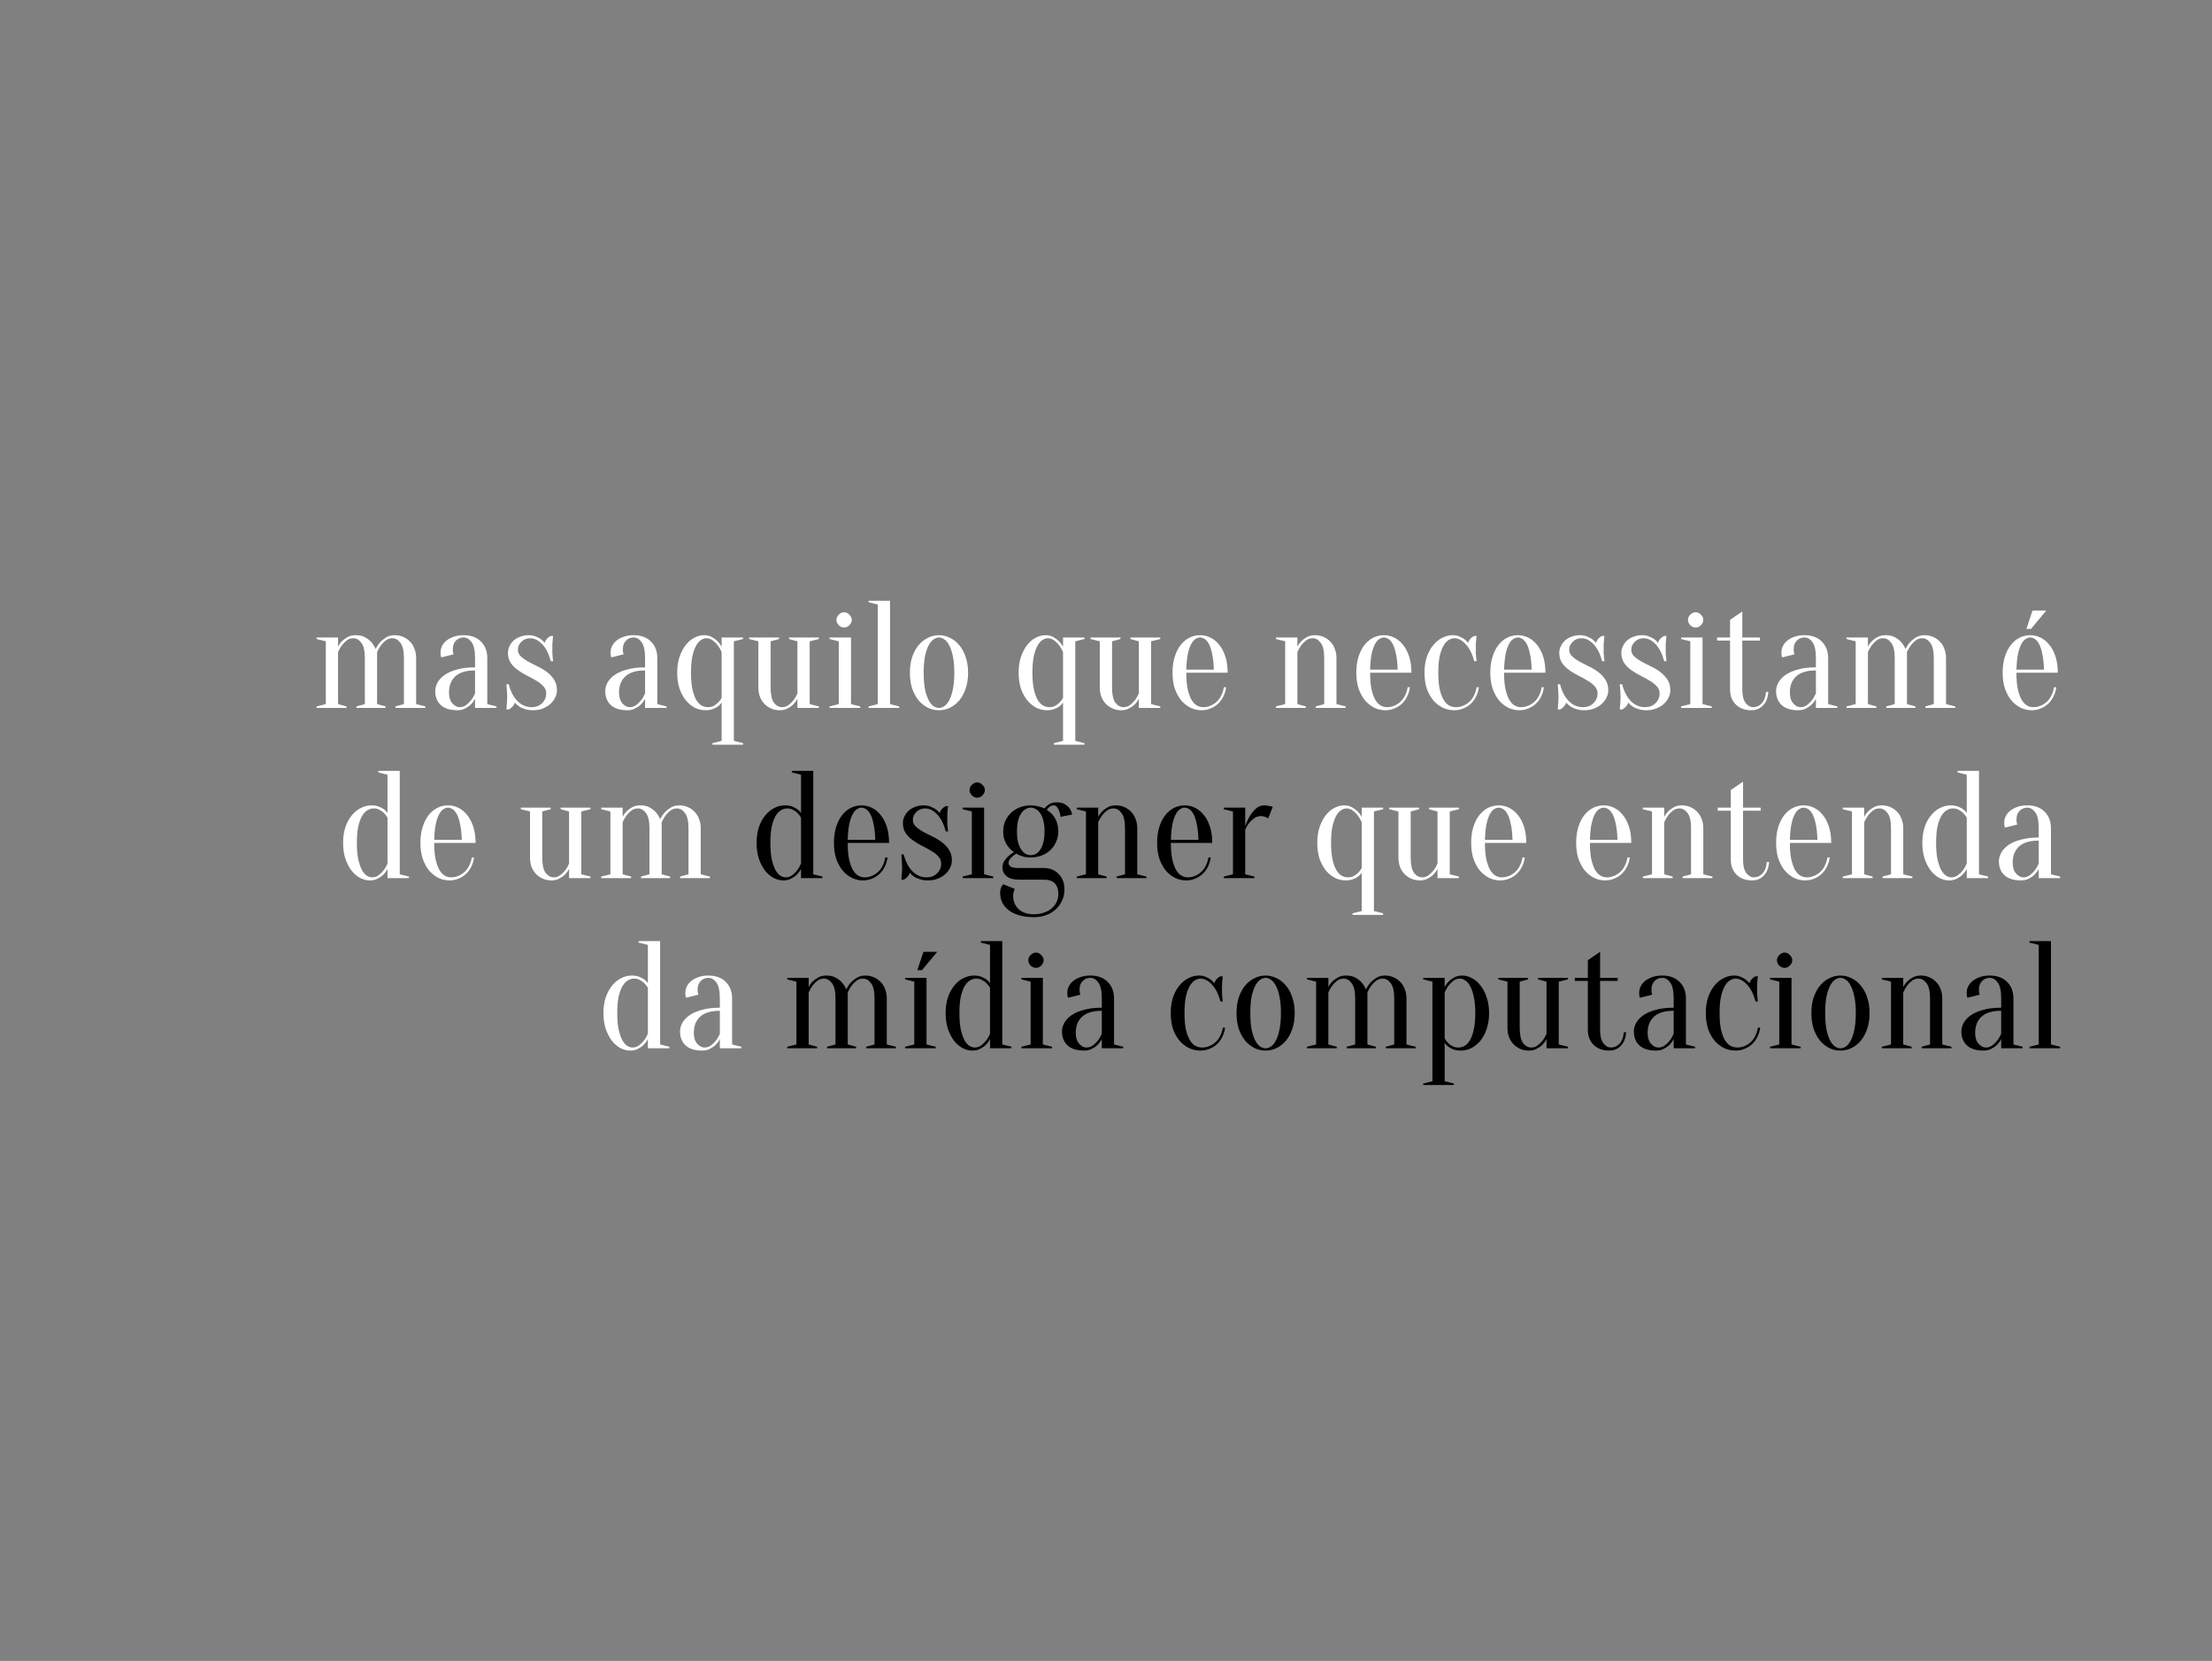 <svg width="1300" height="976" viewBox="0 0 1300 976" fill="none" xmlns="http://www.w3.org/2000/svg">
<rect x="0" y="0" width="1300" height="976" fill="#808080" stroke="none"/>
<path d="M191.472 413.75V376.85L186.072 375.5V374.6H198.672V380C199.272 378.8 200.082 377.69 201.102 376.67C201.942 375.83 203.022 375.05 204.342 374.33C205.662 373.61 207.222 373.25 209.022 373.25C211.302 373.25 213.162 373.67 214.602 374.51C216.102 375.35 217.302 376.28 218.202 377.3C219.282 378.5 220.122 379.85 220.722 381.35C221.502 379.85 222.432 378.5 223.512 377.3C224.472 376.28 225.642 375.35 227.022 374.51C228.402 373.67 230.052 373.25 231.972 373.25C233.772 373.25 235.422 373.58 236.922 374.24C238.482 374.9 239.832 375.83 240.972 377.03C242.112 378.17 242.982 379.58 243.582 381.26C244.242 382.88 244.572 384.71 244.572 386.75V413.75L249.972 415.1V416H232.422V415.1L237.372 413.75V386.75C237.372 382.49 236.682 379.49 235.302 377.75C233.982 375.95 232.422 375.05 230.622 375.05C229.122 375.05 227.832 375.47 226.752 376.31C225.672 377.15 224.742 378.08 223.962 379.1C223.062 380.3 222.282 381.65 221.622 383.15V413.75L226.572 415.1V416H209.472V415.1L214.422 413.75V386.75C214.422 382.49 213.732 379.49 212.352 377.75C211.032 375.95 209.472 375.05 207.672 375.05C206.172 375.05 204.882 375.47 203.802 376.31C202.722 377.15 201.792 378.08 201.012 379.1C200.112 380.3 199.332 381.65 198.672 383.15V413.75L203.622 415.1V416H186.072V415.1L191.472 413.75ZM279.18 393.95C273.96 393.95 270.09 395.12 267.57 397.46C265.11 399.74 263.88 402.92 263.88 407C263.88 409.7 264.54 411.8 265.86 413.3C267.18 414.8 268.62 415.55 270.18 415.55C271.62 415.55 272.88 415.13 273.96 414.29C275.1 413.45 276.06 412.52 276.84 411.5C277.74 410.36 278.52 409.01 279.18 407.45V393.95ZM272.43 374.6C270.63 374.6 269.13 375.23 267.93 376.49C266.73 377.69 266.13 379.31 266.13 381.35C266.13 381.83 266.13 382.25 266.13 382.61C266.19 382.97 266.25 383.3 266.31 383.6C266.37 383.9 266.46 384.2 266.58 384.5L259.38 386.3C259.26 386.12 259.17 385.88 259.11 385.58C259.05 385.28 258.99 384.95 258.93 384.59C258.93 384.23 258.93 383.75 258.93 383.15C258.93 381.89 259.23 380.69 259.83 379.55C260.43 378.35 261.3 377.3 262.44 376.4C263.64 375.44 265.05 374.69 266.67 374.15C268.35 373.55 270.27 373.25 272.43 373.25C276.75 373.25 280.14 374.48 282.6 376.94C285.12 379.4 286.38 382.67 286.38 386.75V413.75L291.78 415.1V416H279.18V410.6C278.52 411.86 277.68 413 276.66 414.02C275.82 414.86 274.74 415.61 273.42 416.27C272.16 416.99 270.63 417.35 268.83 417.35C264.51 417.35 261.24 416.33 259.02 414.29C256.86 412.25 255.78 409.52 255.78 406.1C255.78 404.42 256.23 402.74 257.13 401.06C258.09 399.38 259.5 397.88 261.36 396.56C263.28 395.24 265.71 394.19 268.65 393.41C271.59 392.57 275.1 392.15 279.18 392.15V386.75C279.18 382.25 278.49 379.1 277.11 377.3C275.79 375.5 274.23 374.6 272.43 374.6ZM313.366 417.35C311.446 417.35 309.796 417.11 308.416 416.63C307.036 416.21 305.926 415.7 305.086 415.1C304.066 414.44 303.226 413.69 302.566 412.85C302.326 413.75 301.816 414.59 301.036 415.37C300.316 416.15 299.626 416.66 298.966 416.9H297.616C297.676 416.12 297.736 415.31 297.796 414.47C297.856 413.75 297.916 413 297.976 412.22C298.036 411.38 298.066 410.54 298.066 409.7C298.066 408.8 298.036 407.9 297.976 407C297.916 406.1 297.856 405.29 297.796 404.57C297.736 403.73 297.676 402.89 297.616 402.05H298.966C300.106 406.37 301.846 409.7 304.186 412.04C306.526 414.38 309.286 415.55 312.466 415.55C314.986 415.55 317.026 414.77 318.586 413.21C320.206 411.65 321.016 409.73 321.016 407.45C321.016 405.83 320.446 404.42 319.306 403.22C318.226 402.02 316.846 400.94 315.166 399.98C313.486 398.96 311.686 397.97 309.766 397.01C307.846 396.05 306.046 394.97 304.366 393.77C302.686 392.57 301.276 391.16 300.136 389.54C299.056 387.92 298.516 385.94 298.516 383.6C298.516 382.28 298.816 380.99 299.416 379.73C300.016 378.47 300.826 377.36 301.846 376.4C302.926 375.44 304.216 374.69 305.716 374.15C307.216 373.55 308.866 373.25 310.666 373.25C312.226 373.25 313.576 373.49 314.716 373.97C315.916 374.45 316.936 374.96 317.776 375.5C318.676 376.16 319.456 376.91 320.116 377.75C320.356 376.85 320.836 376.01 321.556 375.23C322.336 374.45 323.056 373.94 323.716 373.7H325.066C324.946 374.48 324.856 375.29 324.796 376.13C324.736 376.85 324.676 377.63 324.616 378.47C324.616 379.31 324.616 380.12 324.616 380.9C324.616 381.8 324.616 382.73 324.616 383.69C324.676 384.59 324.736 385.4 324.796 386.12C324.856 386.96 324.946 387.77 325.066 388.55H323.716C322.576 384.23 320.896 380.9 318.676 378.56C316.456 376.22 314.086 375.05 311.566 375.05C309.526 375.05 307.816 375.74 306.436 377.12C305.056 378.44 304.366 380 304.366 381.8C304.366 383.3 304.936 384.59 306.076 385.67C307.216 386.75 308.626 387.77 310.306 388.73C311.986 389.63 313.816 390.56 315.796 391.52C317.836 392.48 319.696 393.59 321.376 394.85C323.056 396.11 324.466 397.61 325.606 399.35C326.746 401.09 327.316 403.19 327.316 405.65C327.316 407.09 326.956 408.53 326.236 409.97C325.576 411.35 324.616 412.61 323.356 413.75C322.156 414.83 320.686 415.7 318.946 416.36C317.266 417.02 315.406 417.35 313.366 417.35ZM379.111 393.95C373.891 393.95 370.021 395.12 367.501 397.46C365.041 399.74 363.811 402.92 363.811 407C363.811 409.7 364.471 411.8 365.791 413.3C367.111 414.8 368.551 415.55 370.111 415.55C371.551 415.55 372.811 415.13 373.891 414.29C375.031 413.45 375.991 412.52 376.771 411.5C377.671 410.36 378.451 409.01 379.111 407.45V393.95ZM372.361 374.6C370.561 374.6 369.061 375.23 367.861 376.49C366.661 377.69 366.061 379.31 366.061 381.35C366.061 381.83 366.061 382.25 366.061 382.61C366.121 382.97 366.181 383.3 366.241 383.6C366.301 383.9 366.391 384.2 366.511 384.5L359.311 386.3C359.191 386.12 359.101 385.88 359.041 385.58C358.981 385.28 358.921 384.95 358.861 384.59C358.861 384.23 358.861 383.75 358.861 383.15C358.861 381.89 359.161 380.69 359.761 379.55C360.361 378.35 361.231 377.3 362.371 376.4C363.571 375.44 364.981 374.69 366.601 374.15C368.281 373.55 370.201 373.25 372.361 373.25C376.681 373.25 380.071 374.48 382.531 376.94C385.051 379.4 386.311 382.67 386.311 386.75V413.75L391.711 415.1V416H379.111V410.6C378.451 411.86 377.611 413 376.591 414.02C375.751 414.86 374.671 415.61 373.351 416.27C372.091 416.99 370.561 417.35 368.761 417.35C364.441 417.35 361.171 416.33 358.951 414.29C356.791 412.25 355.711 409.52 355.711 406.1C355.711 404.42 356.161 402.74 357.061 401.06C358.021 399.38 359.431 397.88 361.291 396.56C363.211 395.24 365.641 394.19 368.581 393.41C371.521 392.57 375.031 392.15 379.111 392.15V386.75C379.111 382.25 378.421 379.1 377.041 377.3C375.721 375.5 374.161 374.6 372.361 374.6ZM415.997 415.55C417.377 415.55 418.547 415.28 419.507 414.74C420.527 414.14 421.367 413.51 422.027 412.85C422.807 412.07 423.497 411.17 424.097 410.15V383.15C423.437 381.65 422.657 380.3 421.757 379.1C420.977 378.08 420.017 377.15 418.877 376.31C417.797 375.47 416.537 375.05 415.097 375.05C414.077 375.05 413.027 375.41 411.947 376.13C410.927 376.79 409.967 377.9 409.067 379.46C408.227 381.02 407.507 383.09 406.907 385.67C406.367 388.25 406.097 391.46 406.097 395.3C406.097 399.14 406.367 402.35 406.907 404.93C407.507 407.51 408.257 409.61 409.157 411.23C410.117 412.79 411.167 413.9 412.307 414.56C413.507 415.22 414.737 415.55 415.997 415.55ZM431.297 435.35L436.697 436.7V437.6H418.697V436.7L424.097 435.35V412.85C423.557 413.69 422.837 414.44 421.937 415.1C421.157 415.7 420.167 416.21 418.967 416.63C417.767 417.11 416.327 417.35 414.647 417.35C412.487 417.35 410.417 416.87 408.437 415.91C406.457 414.89 404.687 413.45 403.127 411.59C401.567 409.67 400.307 407.36 399.347 404.66C398.447 401.9 397.997 398.78 397.997 395.3C397.997 391.82 398.447 388.73 399.347 386.03C400.307 383.27 401.507 380.96 402.947 379.1C404.447 377.18 406.127 375.74 407.987 374.78C409.907 373.76 411.827 373.25 413.747 373.25C415.547 373.25 417.077 373.61 418.337 374.33C419.657 375.05 420.737 375.83 421.577 376.67C422.597 377.69 423.437 378.8 424.097 380V374.6H436.697V375.5L431.297 376.85V435.35ZM475.847 376.85V413.75L481.247 415.1V416H468.647V410.6C467.987 411.86 467.147 413 466.127 414.02C465.287 414.86 464.207 415.61 462.887 416.27C461.627 416.99 460.097 417.35 458.297 417.35C456.497 417.35 454.817 417.02 453.257 416.36C451.757 415.7 450.437 414.8 449.297 413.66C448.157 412.46 447.257 411.05 446.597 409.43C445.997 407.75 445.697 405.89 445.697 403.85V376.85L440.297 375.5V374.6H457.847V375.5L452.897 376.85V403.85C452.897 408.11 453.557 411.14 454.877 412.94C456.257 414.68 457.847 415.55 459.647 415.55C461.087 415.55 462.347 415.13 463.427 414.29C464.567 413.45 465.527 412.52 466.307 411.5C467.207 410.36 467.987 409.01 468.647 407.45V376.85L463.697 375.5V374.6H481.247V375.5L475.847 376.85ZM492.937 413.75V376.85L487.537 375.5V374.6H500.137V413.75L505.537 415.1V416H487.537V415.1L492.937 413.75ZM500.587 364.25C500.587 365.39 500.107 366.44 499.147 367.4C498.247 368.3 497.227 368.75 496.087 368.75C494.947 368.75 493.897 368.3 492.937 367.4C492.037 366.44 491.587 365.39 491.587 364.25C491.587 363.11 492.037 362.09 492.937 361.19C493.897 360.23 494.947 359.75 496.087 359.75C497.227 359.75 498.247 360.23 499.147 361.19C500.107 362.09 500.587 363.11 500.587 364.25ZM515.866 413.75V355.25L510.466 353.9V353H523.066V413.75L528.466 415.1V416H510.466V415.1L515.866 413.75ZM551.855 374.6C550.835 374.6 549.785 374.96 548.705 375.68C547.685 376.34 546.725 377.48 545.825 379.1C544.985 380.66 544.265 382.76 543.665 385.4C543.125 388.04 542.855 391.34 542.855 395.3C542.855 399.26 543.125 402.56 543.665 405.2C544.265 407.84 544.985 409.97 545.825 411.59C546.725 413.15 547.685 414.29 548.705 415.01C549.785 415.67 550.835 416 551.855 416C552.875 416 553.895 415.67 554.915 415.01C555.995 414.29 556.955 413.15 557.795 411.59C558.695 409.97 559.415 407.84 559.955 405.2C560.555 402.56 560.855 399.26 560.855 395.3C560.855 391.34 560.555 388.04 559.955 385.4C559.415 382.76 558.695 380.66 557.795 379.1C556.955 377.48 555.995 376.34 554.915 375.68C553.895 374.96 552.875 374.6 551.855 374.6ZM551.855 373.25C554.075 373.25 556.205 373.76 558.245 374.78C560.345 375.74 562.175 377.18 563.735 379.1C565.355 380.96 566.615 383.27 567.515 386.03C568.475 388.73 568.955 391.82 568.955 395.3C568.955 398.78 568.475 401.9 567.515 404.66C566.615 407.36 565.355 409.67 563.735 411.59C562.175 413.45 560.345 414.89 558.245 415.91C556.205 416.87 554.075 417.35 551.855 417.35C549.575 417.35 547.415 416.87 545.375 415.91C543.335 414.89 541.505 413.45 539.885 411.59C538.325 409.67 537.065 407.36 536.105 404.66C535.205 401.9 534.755 398.78 534.755 395.3C534.755 391.82 535.205 388.73 536.105 386.03C537.065 383.27 538.325 380.96 539.885 379.1C541.505 377.18 543.335 375.74 545.375 374.78C547.415 373.76 549.575 373.25 551.855 373.25ZM616.652 415.55C618.032 415.55 619.202 415.28 620.162 414.74C621.182 414.14 622.022 413.51 622.682 412.85C623.462 412.07 624.152 411.17 624.752 410.15V383.15C624.092 381.65 623.312 380.3 622.412 379.1C621.632 378.08 620.672 377.15 619.532 376.31C618.452 375.47 617.192 375.05 615.752 375.05C614.732 375.05 613.682 375.41 612.602 376.13C611.582 376.79 610.622 377.9 609.722 379.46C608.882 381.02 608.162 383.09 607.562 385.67C607.022 388.25 606.752 391.46 606.752 395.3C606.752 399.14 607.022 402.35 607.562 404.93C608.162 407.51 608.912 409.61 609.812 411.23C610.772 412.79 611.822 413.9 612.962 414.56C614.162 415.22 615.392 415.55 616.652 415.55ZM631.952 435.35L637.352 436.7V437.6H619.352V436.7L624.752 435.35V412.85C624.212 413.69 623.492 414.44 622.592 415.1C621.812 415.7 620.822 416.21 619.622 416.63C618.422 417.11 616.982 417.35 615.302 417.35C613.142 417.35 611.072 416.87 609.092 415.91C607.112 414.89 605.342 413.45 603.782 411.59C602.222 409.67 600.962 407.36 600.002 404.66C599.102 401.9 598.652 398.78 598.652 395.3C598.652 391.82 599.102 388.73 600.002 386.03C600.962 383.27 602.162 380.96 603.602 379.1C605.102 377.18 606.782 375.74 608.642 374.78C610.562 373.76 612.482 373.25 614.402 373.25C616.202 373.25 617.732 373.61 618.992 374.33C620.312 375.05 621.392 375.83 622.232 376.67C623.252 377.69 624.092 378.8 624.752 380V374.6H637.352V375.5L631.952 376.85V435.35ZM676.502 376.85V413.75L681.902 415.1V416H669.302V410.6C668.642 411.86 667.802 413 666.782 414.02C665.942 414.86 664.862 415.61 663.542 416.27C662.282 416.99 660.752 417.35 658.952 417.35C657.152 417.35 655.472 417.02 653.912 416.36C652.412 415.7 651.092 414.8 649.952 413.66C648.812 412.46 647.912 411.05 647.252 409.43C646.652 407.75 646.352 405.89 646.352 403.85V376.85L640.952 375.5V374.6H658.502V375.5L653.552 376.85V403.85C653.552 408.11 654.212 411.14 655.532 412.94C656.912 414.68 658.502 415.55 660.302 415.55C661.742 415.55 663.002 415.13 664.082 414.29C665.222 413.45 666.182 412.52 666.962 411.5C667.862 410.36 668.642 409.01 669.302 407.45V376.85L664.352 375.5V374.6H681.902V375.5L676.502 376.85ZM697.191 395.3C697.191 399.14 697.461 402.35 698.001 404.93C698.601 407.51 699.351 409.61 700.251 411.23C701.211 412.79 702.261 413.9 703.401 414.56C704.601 415.22 705.831 415.55 707.091 415.55C708.651 415.55 710.121 415.25 711.501 414.65C712.881 414.05 714.111 413.24 715.191 412.22C716.271 411.2 717.141 409.97 717.801 408.53C718.521 407.09 719.001 405.53 719.241 403.85H720.591C720.351 405.77 719.811 407.57 718.971 409.25C718.191 410.87 717.171 412.28 715.911 413.48C714.651 414.68 713.181 415.61 711.501 416.27C709.881 416.99 708.111 417.35 706.191 417.35C703.911 417.35 701.751 416.87 699.711 415.91C697.671 414.89 695.841 413.45 694.221 411.59C692.661 409.67 691.401 407.36 690.441 404.66C689.541 401.9 689.091 398.78 689.091 395.3C689.091 391.7 689.541 388.52 690.441 385.76C691.341 383 692.511 380.72 693.951 378.92C695.451 377.06 697.161 375.65 699.081 374.69C701.061 373.73 703.131 373.25 705.291 373.25C707.451 373.25 709.491 373.73 711.411 374.69C713.391 375.65 715.101 377.06 716.541 378.92C718.041 380.72 719.241 383 720.141 385.76C721.041 388.52 721.491 391.7 721.491 395.3H697.191ZM705.291 374.6C704.391 374.6 703.491 374.9 702.591 375.5C701.691 376.04 700.851 377.03 700.071 378.47C699.291 379.91 698.631 381.86 698.091 384.32C697.611 386.72 697.311 389.78 697.191 393.5H713.391C713.271 389.78 712.941 386.72 712.401 384.32C711.921 381.86 711.291 379.91 710.511 378.47C709.731 377.03 708.891 376.04 707.991 375.5C707.091 374.9 706.191 374.6 705.291 374.6ZM755.29 413.75V376.85L749.89 375.5V374.6H762.49V380C763.09 378.8 763.9 377.69 764.92 376.67C765.76 375.83 766.84 375.05 768.16 374.33C769.48 373.61 771.04 373.25 772.84 373.25C774.64 373.25 776.29 373.58 777.79 374.24C779.35 374.9 780.7 375.83 781.84 377.03C782.98 378.17 783.85 379.58 784.45 381.26C785.11 382.88 785.44 384.71 785.44 386.75V413.75L790.84 415.1V416H773.29V415.1L778.24 413.75V386.75C778.24 382.49 777.55 379.49 776.17 377.75C774.85 375.95 773.29 375.05 771.49 375.05C769.99 375.05 768.7 375.47 767.62 376.31C766.54 377.15 765.61 378.08 764.83 379.1C763.93 380.3 763.15 381.65 762.49 383.15V413.75L767.44 415.1V416H749.89V415.1L755.29 413.75ZM805.209 395.3C805.209 399.14 805.479 402.35 806.019 404.93C806.619 407.51 807.369 409.61 808.269 411.23C809.229 412.79 810.279 413.9 811.419 414.56C812.619 415.22 813.849 415.55 815.109 415.55C816.669 415.55 818.139 415.25 819.519 414.65C820.899 414.05 822.129 413.24 823.209 412.22C824.289 411.2 825.159 409.97 825.819 408.53C826.539 407.09 827.019 405.53 827.259 403.85H828.609C828.369 405.77 827.829 407.57 826.989 409.25C826.209 410.87 825.189 412.28 823.929 413.48C822.669 414.68 821.199 415.61 819.519 416.27C817.899 416.99 816.129 417.35 814.209 417.35C811.929 417.35 809.769 416.87 807.729 415.91C805.689 414.89 803.859 413.45 802.239 411.59C800.679 409.67 799.419 407.36 798.459 404.66C797.559 401.9 797.109 398.78 797.109 395.3C797.109 391.7 797.559 388.52 798.459 385.76C799.359 383 800.529 380.72 801.969 378.92C803.469 377.06 805.179 375.65 807.099 374.69C809.079 373.73 811.149 373.25 813.309 373.25C815.469 373.25 817.509 373.73 819.429 374.69C821.409 375.65 823.119 377.06 824.559 378.92C826.059 380.72 827.259 383 828.159 385.76C829.059 388.52 829.509 391.7 829.509 395.3H805.209ZM813.309 374.6C812.409 374.6 811.509 374.9 810.609 375.5C809.709 376.04 808.869 377.03 808.089 378.47C807.309 379.91 806.649 381.86 806.109 384.32C805.629 386.72 805.329 389.78 805.209 393.5H821.409C821.289 389.78 820.959 386.72 820.419 384.32C819.939 381.86 819.309 379.91 818.529 378.47C817.749 377.03 816.909 376.04 816.009 375.5C815.109 374.9 814.209 374.6 813.309 374.6ZM854.737 375.05C853.597 375.05 852.457 375.41 851.317 376.13C850.237 376.79 849.247 377.9 848.347 379.46C847.447 381.02 846.697 383.09 846.097 385.67C845.557 388.25 845.287 391.46 845.287 395.3C845.287 399.14 845.557 402.35 846.097 404.93C846.697 407.51 847.477 409.61 848.437 411.23C849.397 412.79 850.477 413.9 851.677 414.56C852.937 415.22 854.257 415.55 855.637 415.55C857.197 415.55 858.667 415.25 860.047 414.65C861.427 414.05 862.657 413.24 863.737 412.22C864.817 411.2 865.687 409.97 866.347 408.53C867.067 407.09 867.547 405.53 867.787 403.85H869.137C868.897 405.77 868.357 407.57 867.517 409.25C866.737 410.87 865.717 412.28 864.457 413.48C863.197 414.68 861.727 415.61 860.047 416.27C858.427 416.99 856.657 417.35 854.737 417.35C852.397 417.35 850.147 416.87 847.987 415.91C845.887 414.89 844.027 413.45 842.407 411.59C840.787 409.67 839.497 407.36 838.537 404.66C837.637 401.9 837.187 398.78 837.187 395.3C837.187 391.82 837.637 388.73 838.537 386.03C839.497 383.27 840.757 380.96 842.317 379.1C843.877 377.18 845.647 375.74 847.627 374.78C849.607 373.76 851.677 373.25 853.837 373.25C855.277 373.25 856.537 373.49 857.617 373.97C858.757 374.45 859.717 374.96 860.497 375.5C861.397 376.16 862.177 376.91 862.837 377.75C863.077 376.85 863.557 376.01 864.277 375.23C865.057 374.45 865.777 373.94 866.437 373.7H867.787C867.667 374.48 867.577 375.29 867.517 376.13C867.457 376.85 867.397 377.63 867.337 378.47C867.337 379.31 867.337 380.12 867.337 380.9C867.337 381.8 867.337 382.73 867.337 383.69C867.397 384.59 867.457 385.4 867.517 386.12C867.577 386.96 867.667 387.77 867.787 388.55H866.437C865.297 384.23 863.617 380.9 861.397 378.56C859.237 376.22 857.017 375.05 854.737 375.05ZM883.959 395.3C883.959 399.14 884.229 402.35 884.769 404.93C885.369 407.51 886.119 409.61 887.019 411.23C887.979 412.79 889.029 413.9 890.169 414.56C891.369 415.22 892.599 415.55 893.859 415.55C895.419 415.55 896.889 415.25 898.269 414.65C899.649 414.05 900.879 413.24 901.959 412.22C903.039 411.2 903.909 409.97 904.569 408.53C905.289 407.09 905.769 405.53 906.009 403.85H907.359C907.119 405.77 906.579 407.57 905.739 409.25C904.959 410.87 903.939 412.28 902.679 413.48C901.419 414.68 899.949 415.61 898.269 416.27C896.649 416.99 894.879 417.35 892.959 417.35C890.679 417.35 888.519 416.87 886.479 415.91C884.439 414.89 882.609 413.45 880.989 411.59C879.429 409.67 878.169 407.36 877.209 404.66C876.309 401.9 875.859 398.78 875.859 395.3C875.859 391.7 876.309 388.52 877.209 385.76C878.109 383 879.279 380.72 880.719 378.92C882.219 377.06 883.929 375.65 885.849 374.69C887.829 373.73 889.899 373.25 892.059 373.25C894.219 373.25 896.259 373.73 898.179 374.69C900.159 375.65 901.869 377.06 903.309 378.92C904.809 380.72 906.009 383 906.909 385.76C907.809 388.52 908.259 391.7 908.259 395.3H883.959ZM892.059 374.6C891.159 374.6 890.259 374.9 889.359 375.5C888.459 376.04 887.619 377.03 886.839 378.47C886.059 379.91 885.399 381.86 884.859 384.32C884.379 386.72 884.079 389.78 883.959 393.5H900.159C900.039 389.78 899.709 386.72 899.169 384.32C898.689 381.86 898.059 379.91 897.279 378.47C896.499 377.03 895.659 376.04 894.759 375.5C893.859 374.9 892.959 374.6 892.059 374.6ZM931.237 417.35C929.317 417.35 927.667 417.11 926.287 416.63C924.907 416.21 923.797 415.7 922.957 415.1C921.937 414.44 921.097 413.69 920.437 412.85C920.197 413.75 919.687 414.59 918.907 415.37C918.187 416.15 917.497 416.66 916.837 416.9H915.487C915.547 416.12 915.607 415.31 915.667 414.47C915.727 413.75 915.787 413 915.847 412.22C915.907 411.38 915.937 410.54 915.937 409.7C915.937 408.8 915.907 407.9 915.847 407C915.787 406.1 915.727 405.29 915.667 404.57C915.607 403.73 915.547 402.89 915.487 402.05H916.837C917.977 406.37 919.717 409.7 922.057 412.04C924.397 414.38 927.157 415.55 930.337 415.55C932.857 415.55 934.897 414.77 936.457 413.21C938.077 411.65 938.887 409.73 938.887 407.45C938.887 405.83 938.317 404.42 937.177 403.22C936.097 402.02 934.717 400.94 933.037 399.98C931.357 398.96 929.557 397.97 927.637 397.01C925.717 396.05 923.917 394.97 922.237 393.77C920.557 392.57 919.147 391.16 918.007 389.54C916.927 387.92 916.387 385.94 916.387 383.6C916.387 382.28 916.687 380.99 917.287 379.73C917.887 378.47 918.697 377.36 919.717 376.4C920.797 375.44 922.087 374.69 923.587 374.15C925.087 373.55 926.737 373.25 928.537 373.25C930.097 373.25 931.447 373.49 932.587 373.97C933.787 374.45 934.807 374.96 935.647 375.5C936.547 376.16 937.327 376.91 937.987 377.75C938.227 376.85 938.707 376.01 939.427 375.23C940.207 374.45 940.927 373.94 941.587 373.7H942.937C942.817 374.48 942.727 375.29 942.667 376.13C942.607 376.85 942.547 377.63 942.487 378.47C942.487 379.31 942.487 380.12 942.487 380.9C942.487 381.8 942.487 382.73 942.487 383.69C942.547 384.59 942.607 385.4 942.667 386.12C942.727 386.96 942.817 387.77 942.937 388.55H941.587C940.447 384.23 938.767 380.9 936.547 378.56C934.327 376.22 931.957 375.05 929.437 375.05C927.397 375.05 925.687 375.74 924.307 377.12C922.927 378.44 922.237 380 922.237 381.8C922.237 383.3 922.807 384.59 923.947 385.67C925.087 386.75 926.497 387.77 928.177 388.73C929.857 389.63 931.687 390.56 933.667 391.52C935.707 392.48 937.567 393.59 939.247 394.85C940.927 396.11 942.337 397.61 943.477 399.35C944.617 401.09 945.187 403.19 945.187 405.65C945.187 407.09 944.827 408.53 944.107 409.97C943.447 411.35 942.487 412.61 941.227 413.75C940.027 414.83 938.557 415.7 936.817 416.36C935.137 417.02 933.277 417.35 931.237 417.35ZM967.711 417.35C965.791 417.35 964.141 417.11 962.761 416.63C961.381 416.21 960.271 415.7 959.431 415.1C958.411 414.44 957.571 413.69 956.911 412.85C956.671 413.75 956.161 414.59 955.381 415.37C954.661 416.15 953.971 416.66 953.311 416.9H951.961C952.021 416.12 952.081 415.31 952.141 414.47C952.201 413.75 952.261 413 952.321 412.22C952.381 411.38 952.411 410.54 952.411 409.7C952.411 408.8 952.381 407.9 952.321 407C952.261 406.1 952.201 405.29 952.141 404.57C952.081 403.73 952.021 402.89 951.961 402.05H953.311C954.451 406.37 956.191 409.7 958.531 412.04C960.871 414.38 963.631 415.55 966.811 415.55C969.331 415.55 971.371 414.77 972.931 413.21C974.551 411.65 975.361 409.73 975.361 407.45C975.361 405.83 974.791 404.42 973.651 403.22C972.571 402.02 971.191 400.94 969.511 399.98C967.831 398.96 966.031 397.97 964.111 397.01C962.191 396.05 960.391 394.97 958.711 393.77C957.031 392.57 955.621 391.16 954.481 389.54C953.401 387.92 952.861 385.94 952.861 383.6C952.861 382.28 953.161 380.99 953.761 379.73C954.361 378.47 955.171 377.36 956.191 376.4C957.271 375.44 958.561 374.69 960.061 374.15C961.561 373.55 963.211 373.25 965.011 373.25C966.571 373.25 967.921 373.49 969.061 373.97C970.261 374.45 971.281 374.96 972.121 375.5C973.021 376.16 973.801 376.91 974.461 377.75C974.701 376.85 975.181 376.01 975.901 375.23C976.681 374.45 977.401 373.94 978.061 373.7H979.411C979.291 374.48 979.201 375.29 979.141 376.13C979.081 376.85 979.021 377.63 978.961 378.47C978.961 379.31 978.961 380.12 978.961 380.9C978.961 381.8 978.961 382.73 978.961 383.69C979.021 384.59 979.081 385.4 979.141 386.12C979.201 386.96 979.291 387.77 979.411 388.55H978.061C976.921 384.23 975.241 380.9 973.021 378.56C970.801 376.22 968.431 375.05 965.911 375.05C963.871 375.05 962.161 375.74 960.781 377.12C959.401 378.44 958.711 380 958.711 381.8C958.711 383.3 959.281 384.59 960.421 385.67C961.561 386.75 962.971 387.77 964.651 388.73C966.331 389.63 968.161 390.56 970.141 391.52C972.181 392.48 974.041 393.59 975.721 394.85C977.401 396.11 978.811 397.61 979.951 399.35C981.091 401.09 981.661 403.19 981.661 405.65C981.661 407.09 981.301 408.53 980.581 409.97C979.921 411.35 978.961 412.61 977.701 413.75C976.501 414.83 975.031 415.7 973.291 416.36C971.611 417.02 969.751 417.35 967.711 417.35ZM993.386 413.75V376.85L987.986 375.5V374.6H1000.59V413.75L1005.99 415.1V416H987.986V415.1L993.386 413.75ZM1001.04 364.25C1001.04 365.39 1000.56 366.44 999.596 367.4C998.696 368.3 997.676 368.75 996.536 368.75C995.396 368.75 994.346 368.3 993.386 367.4C992.486 366.44 992.036 365.39 992.036 364.25C992.036 363.11 992.486 362.09 993.386 361.19C994.346 360.23 995.396 359.75 996.536 359.75C997.676 359.75 998.696 360.23 999.596 361.19C1000.56 362.09 1001.04 363.11 1001.04 364.25ZM1034.31 374.6V376.4H1023.96V405.11C1023.96 408.77 1024.62 411.44 1025.94 413.12C1027.26 414.74 1028.7 415.55 1030.26 415.55C1032.3 415.55 1034.01 414.8 1035.39 413.3C1036.83 411.74 1037.67 409.49 1037.91 406.55H1039.26C1039.02 409.97 1037.97 412.64 1036.11 414.56C1034.31 416.42 1032.06 417.35 1029.36 417.35C1025.52 417.35 1022.46 416.24 1020.18 414.02C1017.9 411.74 1016.76 408.8 1016.76 405.2V376.4H1009.11V374.6H1016.76V364.25L1023.96 359.3V374.6H1034.31ZM1067.21 393.95C1061.99 393.95 1058.12 395.12 1055.6 397.46C1053.14 399.74 1051.91 402.92 1051.91 407C1051.91 409.7 1052.57 411.8 1053.89 413.3C1055.21 414.8 1056.65 415.55 1058.21 415.55C1059.65 415.55 1060.91 415.13 1061.99 414.29C1063.13 413.45 1064.09 412.52 1064.87 411.5C1065.77 410.36 1066.55 409.01 1067.21 407.45V393.95ZM1060.46 374.6C1058.66 374.6 1057.16 375.23 1055.96 376.49C1054.76 377.69 1054.16 379.31 1054.16 381.35C1054.16 381.83 1054.16 382.25 1054.16 382.61C1054.22 382.97 1054.28 383.3 1054.34 383.6C1054.4 383.9 1054.49 384.2 1054.61 384.5L1047.41 386.3C1047.29 386.12 1047.2 385.88 1047.14 385.58C1047.08 385.28 1047.02 384.95 1046.96 384.59C1046.96 384.23 1046.96 383.75 1046.96 383.15C1046.96 381.89 1047.26 380.69 1047.86 379.55C1048.46 378.35 1049.33 377.3 1050.47 376.4C1051.67 375.44 1053.08 374.69 1054.7 374.15C1056.38 373.55 1058.3 373.25 1060.46 373.25C1064.78 373.25 1068.17 374.48 1070.63 376.94C1073.15 379.4 1074.41 382.67 1074.41 386.75V413.75L1079.81 415.1V416H1067.21V410.6C1066.55 411.86 1065.71 413 1064.69 414.02C1063.85 414.86 1062.77 415.61 1061.45 416.27C1060.19 416.99 1058.66 417.35 1056.86 417.35C1052.54 417.35 1049.27 416.33 1047.05 414.29C1044.89 412.25 1043.81 409.52 1043.81 406.1C1043.81 404.42 1044.26 402.74 1045.16 401.06C1046.12 399.38 1047.53 397.88 1049.39 396.56C1051.31 395.24 1053.74 394.19 1056.68 393.41C1059.62 392.57 1063.13 392.15 1067.21 392.15V386.75C1067.21 382.25 1066.52 379.1 1065.14 377.3C1063.82 375.5 1062.26 374.6 1060.46 374.6ZM1090.59 413.75V376.85L1085.19 375.5V374.6H1097.79V380C1098.39 378.8 1099.2 377.69 1100.22 376.67C1101.06 375.83 1102.14 375.05 1103.46 374.33C1104.78 373.61 1106.34 373.25 1108.14 373.25C1110.42 373.25 1112.28 373.67 1113.72 374.51C1115.22 375.35 1116.42 376.28 1117.32 377.3C1118.4 378.5 1119.24 379.85 1119.84 381.35C1120.62 379.85 1121.55 378.5 1122.63 377.3C1123.59 376.28 1124.76 375.35 1126.14 374.51C1127.52 373.67 1129.17 373.25 1131.09 373.25C1132.89 373.25 1134.54 373.58 1136.04 374.24C1137.6 374.9 1138.95 375.83 1140.09 377.03C1141.23 378.17 1142.1 379.58 1142.7 381.26C1143.36 382.88 1143.69 384.71 1143.69 386.75V413.75L1149.09 415.1V416H1131.54V415.1L1136.49 413.75V386.75C1136.49 382.49 1135.8 379.49 1134.42 377.75C1133.1 375.95 1131.54 375.05 1129.74 375.05C1128.24 375.05 1126.95 375.47 1125.87 376.31C1124.79 377.15 1123.86 378.08 1123.08 379.1C1122.18 380.3 1121.4 381.65 1120.74 383.15V413.75L1125.69 415.1V416H1108.59V415.1L1113.54 413.75V386.75C1113.54 382.49 1112.85 379.49 1111.47 377.75C1110.15 375.95 1108.59 375.05 1106.79 375.05C1105.29 375.05 1104 375.47 1102.92 376.31C1101.84 377.15 1100.91 378.08 1100.13 379.1C1099.23 380.3 1098.45 381.65 1097.79 383.15V413.75L1102.74 415.1V416H1085.19V415.1L1090.59 413.75ZM1185.07 395.3C1185.07 399.14 1185.34 402.35 1185.88 404.93C1186.48 407.51 1187.23 409.61 1188.13 411.23C1189.09 412.79 1190.14 413.9 1191.28 414.56C1192.48 415.22 1193.71 415.55 1194.97 415.55C1196.53 415.55 1198 415.25 1199.38 414.65C1200.76 414.05 1201.99 413.24 1203.07 412.22C1204.15 411.2 1205.02 409.97 1205.68 408.53C1206.4 407.09 1206.88 405.53 1207.12 403.85H1208.47C1208.23 405.77 1207.69 407.57 1206.85 409.25C1206.07 410.87 1205.05 412.28 1203.79 413.48C1202.53 414.68 1201.06 415.61 1199.38 416.27C1197.76 416.99 1195.99 417.35 1194.07 417.35C1191.79 417.35 1189.63 416.87 1187.59 415.91C1185.55 414.89 1183.72 413.45 1182.1 411.59C1180.54 409.67 1179.28 407.36 1178.32 404.66C1177.42 401.9 1176.97 398.78 1176.97 395.3C1176.97 391.7 1177.42 388.52 1178.32 385.76C1179.22 383 1180.39 380.72 1181.83 378.92C1183.33 377.06 1185.04 375.65 1186.96 374.69C1188.94 373.73 1191.01 373.25 1193.17 373.25C1195.33 373.25 1197.37 373.73 1199.29 374.69C1201.27 375.65 1202.98 377.06 1204.42 378.92C1205.92 380.72 1207.12 383 1208.02 385.76C1208.92 388.52 1209.37 391.7 1209.37 395.3H1185.07ZM1193.17 374.6C1192.27 374.6 1191.37 374.9 1190.47 375.5C1189.57 376.04 1188.73 377.03 1187.95 378.47C1187.17 379.91 1186.51 381.86 1185.97 384.32C1185.49 386.72 1185.19 389.78 1185.07 393.5H1201.27C1201.15 389.78 1200.82 386.72 1200.28 384.32C1199.8 381.86 1199.17 379.91 1198.39 378.47C1197.61 377.03 1196.77 376.04 1195.87 375.5C1194.97 374.9 1194.07 374.6 1193.17 374.6ZM1194.52 358.76H1202.62L1193.62 369.56H1190.92L1194.52 358.76ZM219.639 475.05C218.379 475.05 217.149 475.41 215.949 476.13C214.809 476.79 213.759 477.9 212.799 479.46C211.899 481.02 211.149 483.09 210.549 485.67C210.009 488.25 209.739 491.46 209.739 495.3C209.739 499.14 210.009 502.35 210.549 504.93C211.149 507.51 211.869 509.61 212.709 511.23C213.609 512.79 214.569 513.9 215.589 514.56C216.669 515.22 217.719 515.55 218.739 515.55C220.179 515.55 221.439 515.13 222.519 514.29C223.659 513.45 224.619 512.52 225.399 511.5C226.299 510.36 227.079 509.01 227.739 507.45V480.45C227.139 479.43 226.449 478.53 225.669 477.75C225.009 477.09 224.169 476.49 223.149 475.95C222.189 475.35 221.019 475.05 219.639 475.05ZM234.939 513.75L240.339 515.1V516H227.739V510.6C227.079 511.86 226.239 513 225.219 514.02C224.379 514.86 223.299 515.61 221.979 516.27C220.719 516.99 219.189 517.35 217.389 517.35C215.469 517.35 213.549 516.87 211.629 515.91C209.769 514.89 208.089 513.45 206.589 511.59C205.149 509.67 203.949 507.36 202.989 504.66C202.089 501.9 201.639 498.78 201.639 495.3C201.639 491.82 202.089 488.73 202.989 486.03C203.949 483.27 205.209 480.96 206.769 479.1C208.329 477.18 210.099 475.74 212.079 474.78C214.059 473.76 216.129 473.25 218.289 473.25C219.969 473.25 221.409 473.49 222.609 473.97C223.809 474.45 224.799 474.96 225.579 475.5C226.479 476.16 227.199 476.91 227.739 477.75V455.25L222.339 453.9V453H234.939V513.75ZM255.189 495.3C255.189 499.14 255.459 502.35 255.999 504.93C256.599 507.51 257.349 509.61 258.249 511.23C259.209 512.79 260.259 513.9 261.399 514.56C262.599 515.22 263.829 515.55 265.089 515.55C266.649 515.55 268.119 515.25 269.499 514.65C270.879 514.05 272.109 513.24 273.189 512.22C274.269 511.2 275.139 509.97 275.799 508.53C276.519 507.09 276.999 505.53 277.239 503.85H278.589C278.349 505.77 277.809 507.57 276.969 509.25C276.189 510.87 275.169 512.28 273.909 513.48C272.649 514.68 271.179 515.61 269.499 516.27C267.879 516.99 266.109 517.35 264.189 517.35C261.909 517.35 259.749 516.87 257.709 515.91C255.669 514.89 253.839 513.45 252.219 511.59C250.659 509.67 249.399 507.36 248.439 504.66C247.539 501.9 247.089 498.78 247.089 495.3C247.089 491.7 247.539 488.52 248.439 485.76C249.339 483 250.509 480.72 251.949 478.92C253.449 477.06 255.159 475.65 257.079 474.69C259.059 473.73 261.129 473.25 263.289 473.25C265.449 473.25 267.489 473.73 269.409 474.69C271.389 475.65 273.099 477.06 274.539 478.92C276.039 480.72 277.239 483 278.139 485.76C279.039 488.52 279.489 491.7 279.489 495.3H255.189ZM263.289 474.6C262.389 474.6 261.489 474.9 260.589 475.5C259.689 476.04 258.849 477.03 258.069 478.47C257.289 479.91 256.629 481.86 256.089 484.32C255.609 486.72 255.309 489.78 255.189 493.5H271.389C271.269 489.78 270.939 486.72 270.399 484.32C269.919 481.86 269.289 479.91 268.509 478.47C267.729 477.03 266.889 476.04 265.989 475.5C265.089 474.9 264.189 474.6 263.289 474.6ZM341.638 476.85V513.75L347.038 515.1V516H334.438V510.6C333.778 511.86 332.938 513 331.918 514.02C331.078 514.86 329.998 515.61 328.678 516.27C327.418 516.99 325.888 517.35 324.088 517.35C322.288 517.35 320.608 517.02 319.048 516.36C317.548 515.7 316.228 514.8 315.088 513.66C313.948 512.46 313.048 511.05 312.388 509.43C311.788 507.75 311.488 505.89 311.488 503.85V476.85L306.088 475.5V474.6H323.638V475.5L318.688 476.85V503.85C318.688 508.11 319.348 511.14 320.668 512.94C322.048 514.68 323.638 515.55 325.438 515.55C326.878 515.55 328.138 515.13 329.218 514.29C330.358 513.45 331.318 512.52 332.098 511.5C332.998 510.36 333.778 509.01 334.438 507.45V476.85L329.488 475.5V474.6H347.038V475.5L341.638 476.85ZM358.728 513.75V476.85L353.328 475.5V474.6H365.928V480C366.528 478.8 367.338 477.69 368.358 476.67C369.198 475.83 370.278 475.05 371.598 474.33C372.918 473.61 374.478 473.25 376.278 473.25C378.558 473.25 380.418 473.67 381.858 474.51C383.358 475.35 384.558 476.28 385.458 477.3C386.538 478.5 387.378 479.85 387.978 481.35C388.758 479.85 389.688 478.5 390.768 477.3C391.728 476.28 392.898 475.35 394.278 474.51C395.658 473.67 397.308 473.25 399.228 473.25C401.028 473.25 402.678 473.58 404.178 474.24C405.738 474.9 407.088 475.83 408.228 477.03C409.368 478.17 410.238 479.58 410.838 481.26C411.498 482.88 411.828 484.71 411.828 486.75V513.75L417.228 515.1V516H399.678V515.1L404.628 513.75V486.75C404.628 482.49 403.938 479.49 402.558 477.75C401.238 475.95 399.678 475.05 397.878 475.05C396.378 475.05 395.088 475.47 394.008 476.31C392.928 477.15 391.998 478.08 391.218 479.1C390.318 480.3 389.538 481.65 388.878 483.15V513.75L393.828 515.1V516H376.728V515.1L381.678 513.75V486.75C381.678 482.49 380.988 479.49 379.608 477.75C378.288 475.95 376.728 475.05 374.928 475.05C373.428 475.05 372.138 475.47 371.058 476.31C369.978 477.15 369.048 478.08 368.268 479.1C367.368 480.3 366.588 481.65 365.928 483.15V513.75L370.878 515.1V516H353.328V515.1L358.728 513.75ZM792.169 515.55C793.549 515.55 794.719 515.28 795.679 514.74C796.699 514.14 797.539 513.51 798.199 512.85C798.979 512.07 799.669 511.17 800.269 510.15V483.15C799.609 481.65 798.829 480.3 797.929 479.1C797.149 478.08 796.189 477.15 795.049 476.31C793.969 475.47 792.709 475.05 791.269 475.05C790.249 475.05 789.199 475.41 788.119 476.13C787.099 476.79 786.139 477.9 785.239 479.46C784.399 481.02 783.679 483.09 783.079 485.67C782.539 488.25 782.269 491.46 782.269 495.3C782.269 499.14 782.539 502.35 783.079 504.93C783.679 507.51 784.429 509.61 785.329 511.23C786.289 512.79 787.339 513.9 788.479 514.56C789.679 515.22 790.909 515.55 792.169 515.55ZM807.469 535.35L812.869 536.7V537.6H794.869V536.7L800.269 535.35V512.85C799.729 513.69 799.009 514.44 798.109 515.1C797.329 515.7 796.339 516.21 795.139 516.63C793.939 517.11 792.499 517.35 790.819 517.35C788.659 517.35 786.589 516.87 784.609 515.91C782.629 514.89 780.859 513.45 779.299 511.59C777.739 509.67 776.479 507.36 775.519 504.66C774.619 501.9 774.169 498.78 774.169 495.3C774.169 491.82 774.619 488.73 775.519 486.03C776.479 483.27 777.679 480.96 779.119 479.1C780.619 477.18 782.299 475.74 784.159 474.78C786.079 473.76 787.999 473.25 789.919 473.25C791.719 473.25 793.249 473.61 794.509 474.33C795.829 475.05 796.909 475.83 797.749 476.67C798.769 477.69 799.609 478.8 800.269 480V474.6H812.869V475.5L807.469 476.85V535.35ZM852.019 476.85V513.75L857.419 515.1V516H844.819V510.6C844.159 511.86 843.319 513 842.299 514.02C841.459 514.86 840.379 515.61 839.059 516.27C837.799 516.99 836.269 517.35 834.469 517.35C832.669 517.35 830.989 517.02 829.429 516.36C827.929 515.7 826.609 514.8 825.469 513.66C824.329 512.46 823.429 511.05 822.769 509.43C822.169 507.75 821.869 505.89 821.869 503.85V476.85L816.469 475.5V474.6H834.019V475.5L829.069 476.85V503.85C829.069 508.11 829.729 511.14 831.049 512.94C832.429 514.68 834.019 515.55 835.819 515.55C837.259 515.55 838.519 515.13 839.599 514.29C840.739 513.45 841.699 512.52 842.479 511.5C843.379 510.36 844.159 509.01 844.819 507.45V476.85L839.869 475.5V474.6H857.419V475.5L852.019 476.85ZM872.709 495.3C872.709 499.14 872.979 502.35 873.519 504.93C874.119 507.51 874.869 509.61 875.769 511.23C876.729 512.79 877.779 513.9 878.919 514.56C880.119 515.22 881.349 515.55 882.609 515.55C884.169 515.55 885.639 515.25 887.019 514.65C888.399 514.05 889.629 513.24 890.709 512.22C891.789 511.2 892.659 509.97 893.319 508.53C894.039 507.09 894.519 505.53 894.759 503.85H896.109C895.869 505.77 895.329 507.57 894.489 509.25C893.709 510.87 892.689 512.28 891.429 513.48C890.169 514.68 888.699 515.61 887.019 516.27C885.399 516.99 883.629 517.35 881.709 517.35C879.429 517.35 877.269 516.87 875.229 515.91C873.189 514.89 871.359 513.45 869.739 511.59C868.179 509.67 866.919 507.36 865.959 504.66C865.059 501.9 864.609 498.78 864.609 495.3C864.609 491.7 865.059 488.52 865.959 485.76C866.859 483 868.029 480.72 869.469 478.92C870.969 477.06 872.679 475.65 874.599 474.69C876.579 473.73 878.649 473.25 880.809 473.25C882.969 473.25 885.009 473.73 886.929 474.69C888.909 475.65 890.619 477.06 892.059 478.92C893.559 480.72 894.759 483 895.659 485.76C896.559 488.52 897.009 491.7 897.009 495.3H872.709ZM880.809 474.6C879.909 474.6 879.009 474.9 878.109 475.5C877.209 476.04 876.369 477.03 875.589 478.47C874.809 479.91 874.149 481.86 873.609 484.32C873.129 486.72 872.829 489.78 872.709 493.5H888.909C888.789 489.78 888.459 486.72 887.919 484.32C887.439 481.86 886.809 479.91 886.029 478.47C885.249 477.03 884.409 476.04 883.509 475.5C882.609 474.9 881.709 474.6 880.809 474.6ZM934.408 495.3C934.408 499.14 934.678 502.35 935.218 504.93C935.818 507.51 936.568 509.61 937.468 511.23C938.428 512.79 939.478 513.9 940.618 514.56C941.818 515.22 943.048 515.55 944.308 515.55C945.868 515.55 947.338 515.25 948.718 514.65C950.098 514.05 951.328 513.24 952.408 512.22C953.488 511.2 954.358 509.97 955.018 508.53C955.738 507.09 956.218 505.53 956.458 503.85H957.808C957.568 505.77 957.028 507.57 956.188 509.25C955.408 510.87 954.388 512.28 953.128 513.48C951.868 514.68 950.398 515.61 948.718 516.27C947.098 516.99 945.328 517.35 943.408 517.35C941.128 517.35 938.968 516.87 936.928 515.91C934.888 514.89 933.058 513.45 931.438 511.59C929.878 509.67 928.618 507.36 927.658 504.66C926.758 501.9 926.308 498.78 926.308 495.3C926.308 491.7 926.758 488.52 927.658 485.76C928.558 483 929.728 480.72 931.168 478.92C932.668 477.06 934.378 475.65 936.298 474.69C938.278 473.73 940.348 473.25 942.508 473.25C944.668 473.25 946.708 473.73 948.628 474.69C950.608 475.65 952.318 477.06 953.758 478.92C955.258 480.72 956.458 483 957.358 485.76C958.258 488.52 958.708 491.7 958.708 495.3H934.408ZM942.508 474.6C941.608 474.6 940.708 474.9 939.808 475.5C938.908 476.04 938.068 477.03 937.288 478.47C936.508 479.91 935.848 481.86 935.308 484.32C934.828 486.72 934.528 489.78 934.408 493.5H950.608C950.488 489.78 950.158 486.72 949.618 484.32C949.138 481.86 948.508 479.91 947.728 478.47C946.948 477.03 946.108 476.04 945.208 475.5C944.308 474.9 943.408 474.6 942.508 474.6ZM970.886 513.75V476.85L965.486 475.5V474.6H978.086V480C978.686 478.8 979.496 477.69 980.516 476.67C981.356 475.83 982.436 475.05 983.756 474.33C985.076 473.61 986.636 473.25 988.436 473.25C990.236 473.25 991.886 473.58 993.386 474.24C994.946 474.9 996.296 475.83 997.436 477.03C998.576 478.17 999.446 479.58 1000.05 481.26C1000.71 482.88 1001.04 484.71 1001.04 486.75V513.75L1006.44 515.1V516H988.886V515.1L993.836 513.75V486.75C993.836 482.49 993.146 479.49 991.766 477.75C990.446 475.95 988.886 475.05 987.086 475.05C985.586 475.05 984.296 475.47 983.216 476.31C982.136 477.15 981.206 478.08 980.426 479.1C979.526 480.3 978.746 481.65 978.086 483.15V513.75L983.036 515.1V516H965.486V515.1L970.886 513.75ZM1034.75 474.6V476.4H1024.4V505.11C1024.4 508.77 1025.06 511.44 1026.38 513.12C1027.7 514.74 1029.14 515.55 1030.7 515.55C1032.74 515.55 1034.45 514.8 1035.83 513.3C1037.27 511.74 1038.11 509.49 1038.35 506.55H1039.7C1039.46 509.97 1038.41 512.64 1036.55 514.56C1034.75 516.42 1032.5 517.35 1029.8 517.35C1025.96 517.35 1022.9 516.24 1020.62 514.02C1018.34 511.74 1017.2 508.8 1017.2 505.2V476.4H1009.55V474.6H1017.2V464.25L1024.4 459.3V474.6H1034.75ZM1051.92 495.3C1051.92 499.14 1052.19 502.35 1052.73 504.93C1053.33 507.51 1054.08 509.61 1054.98 511.23C1055.94 512.79 1056.99 513.9 1058.13 514.56C1059.33 515.22 1060.56 515.55 1061.82 515.55C1063.38 515.55 1064.85 515.25 1066.23 514.65C1067.61 514.05 1068.84 513.24 1069.92 512.22C1071 511.2 1071.87 509.97 1072.53 508.53C1073.25 507.09 1073.73 505.53 1073.97 503.85H1075.32C1075.08 505.77 1074.54 507.57 1073.7 509.25C1072.92 510.87 1071.9 512.28 1070.64 513.48C1069.38 514.68 1067.91 515.61 1066.23 516.27C1064.61 516.99 1062.84 517.35 1060.92 517.35C1058.64 517.35 1056.48 516.87 1054.44 515.91C1052.4 514.89 1050.57 513.45 1048.95 511.59C1047.39 509.67 1046.13 507.36 1045.17 504.66C1044.27 501.9 1043.82 498.78 1043.82 495.3C1043.82 491.7 1044.27 488.52 1045.17 485.76C1046.07 483 1047.24 480.72 1048.68 478.92C1050.18 477.06 1051.89 475.65 1053.81 474.69C1055.79 473.73 1057.86 473.25 1060.02 473.25C1062.18 473.25 1064.22 473.73 1066.14 474.69C1068.12 475.65 1069.83 477.06 1071.27 478.92C1072.77 480.72 1073.97 483 1074.87 485.76C1075.77 488.52 1076.22 491.7 1076.22 495.3H1051.92ZM1060.02 474.6C1059.12 474.6 1058.22 474.9 1057.32 475.5C1056.42 476.04 1055.58 477.03 1054.8 478.47C1054.02 479.91 1053.36 481.86 1052.82 484.32C1052.34 486.72 1052.04 489.78 1051.92 493.5H1068.12C1068 489.78 1067.67 486.72 1067.13 484.32C1066.65 481.86 1066.02 479.91 1065.24 478.47C1064.46 477.03 1063.62 476.04 1062.72 475.5C1061.82 474.9 1060.92 474.6 1060.02 474.6ZM1088.4 513.75V476.85L1083 475.5V474.6H1095.6V480C1096.2 478.8 1097.01 477.69 1098.03 476.67C1098.87 475.83 1099.95 475.05 1101.27 474.33C1102.59 473.61 1104.15 473.25 1105.95 473.25C1107.75 473.25 1109.4 473.58 1110.9 474.24C1112.46 474.9 1113.81 475.83 1114.95 477.03C1116.09 478.17 1116.96 479.58 1117.56 481.26C1118.22 482.88 1118.55 484.71 1118.55 486.75V513.75L1123.95 515.1V516H1106.4V515.1L1111.35 513.75V486.75C1111.35 482.49 1110.66 479.49 1109.28 477.75C1107.96 475.95 1106.4 475.05 1104.6 475.05C1103.1 475.05 1101.81 475.47 1100.73 476.31C1099.65 477.15 1098.72 478.08 1097.94 479.1C1097.04 480.3 1096.26 481.65 1095.6 483.15V513.75L1100.55 515.1V516H1083V515.1L1088.4 513.75ZM1147.76 475.05C1146.5 475.05 1145.27 475.41 1144.07 476.13C1142.93 476.79 1141.88 477.9 1140.92 479.46C1140.02 481.02 1139.27 483.09 1138.67 485.67C1138.13 488.25 1137.86 491.46 1137.86 495.3C1137.86 499.14 1138.13 502.35 1138.67 504.93C1139.27 507.51 1139.99 509.61 1140.83 511.23C1141.73 512.79 1142.69 513.9 1143.71 514.56C1144.79 515.22 1145.84 515.55 1146.86 515.55C1148.3 515.55 1149.56 515.13 1150.64 514.29C1151.78 513.45 1152.74 512.52 1153.52 511.5C1154.42 510.36 1155.2 509.01 1155.86 507.45V480.45C1155.26 479.43 1154.57 478.53 1153.79 477.75C1153.13 477.09 1152.29 476.49 1151.27 475.95C1150.31 475.35 1149.14 475.05 1147.76 475.05ZM1163.06 513.75L1168.46 515.1V516H1155.86V510.6C1155.2 511.86 1154.36 513 1153.34 514.02C1152.5 514.86 1151.42 515.61 1150.1 516.27C1148.84 516.99 1147.31 517.35 1145.51 517.35C1143.59 517.35 1141.67 516.87 1139.75 515.91C1137.89 514.89 1136.21 513.45 1134.71 511.59C1133.27 509.67 1132.07 507.36 1131.11 504.66C1130.21 501.9 1129.76 498.78 1129.76 495.3C1129.76 491.82 1130.21 488.73 1131.11 486.03C1132.07 483.27 1133.33 480.96 1134.89 479.1C1136.45 477.18 1138.22 475.74 1140.2 474.78C1142.18 473.76 1144.25 473.25 1146.41 473.25C1148.09 473.25 1149.53 473.49 1150.73 473.97C1151.93 474.45 1152.92 474.96 1153.7 475.5C1154.6 476.16 1155.32 476.91 1155.86 477.75V455.25L1150.46 453.9V453H1163.06V513.75ZM1198.16 493.95C1192.94 493.95 1189.07 495.12 1186.55 497.46C1184.09 499.74 1182.86 502.92 1182.86 507C1182.86 509.7 1183.52 511.8 1184.84 513.3C1186.16 514.8 1187.6 515.55 1189.16 515.55C1190.6 515.55 1191.86 515.13 1192.94 514.29C1194.08 513.45 1195.04 512.52 1195.82 511.5C1196.72 510.36 1197.5 509.01 1198.16 507.45V493.95ZM1191.41 474.6C1189.61 474.6 1188.11 475.23 1186.91 476.49C1185.71 477.69 1185.11 479.31 1185.11 481.35C1185.11 481.83 1185.11 482.25 1185.11 482.61C1185.17 482.97 1185.23 483.3 1185.29 483.6C1185.35 483.9 1185.44 484.2 1185.56 484.5L1178.36 486.3C1178.24 486.12 1178.15 485.88 1178.09 485.58C1178.03 485.28 1177.97 484.95 1177.91 484.59C1177.91 484.23 1177.91 483.75 1177.91 483.15C1177.91 481.89 1178.21 480.69 1178.81 479.55C1179.41 478.35 1180.28 477.3 1181.42 476.4C1182.62 475.44 1184.03 474.69 1185.65 474.15C1187.33 473.55 1189.25 473.25 1191.41 473.25C1195.73 473.25 1199.12 474.48 1201.58 476.94C1204.1 479.4 1205.36 482.67 1205.36 486.75V513.75L1210.76 515.1V516H1198.16V510.6C1197.5 511.86 1196.66 513 1195.64 514.02C1194.8 514.86 1193.72 515.61 1192.4 516.27C1191.14 516.99 1189.61 517.35 1187.81 517.35C1183.49 517.35 1180.22 516.33 1178 514.29C1175.84 512.25 1174.76 509.52 1174.76 506.1C1174.76 504.42 1175.21 502.74 1176.11 501.06C1177.07 499.38 1178.48 497.88 1180.34 496.56C1182.26 495.24 1184.69 494.19 1187.63 493.41C1190.57 492.57 1194.08 492.15 1198.16 492.15V486.75C1198.16 482.25 1197.47 479.1 1196.09 477.3C1194.77 475.5 1193.21 474.6 1191.41 474.6ZM372.657 575.05C371.397 575.05 370.167 575.41 368.967 576.13C367.827 576.79 366.777 577.9 365.817 579.46C364.917 581.02 364.167 583.09 363.567 585.67C363.027 588.25 362.757 591.46 362.757 595.3C362.757 599.14 363.027 602.35 363.567 604.93C364.167 607.51 364.887 609.61 365.727 611.23C366.627 612.79 367.587 613.9 368.607 614.56C369.687 615.22 370.737 615.55 371.757 615.55C373.197 615.55 374.457 615.13 375.537 614.29C376.677 613.45 377.637 612.52 378.417 611.5C379.317 610.36 380.097 609.01 380.757 607.45V580.45C380.157 579.43 379.467 578.53 378.687 577.75C378.027 577.09 377.187 576.49 376.167 575.95C375.207 575.35 374.037 575.05 372.657 575.05ZM387.957 613.75L393.357 615.1V616H380.757V610.6C380.097 611.86 379.257 613 378.237 614.02C377.397 614.86 376.317 615.61 374.997 616.27C373.737 616.99 372.207 617.35 370.407 617.35C368.487 617.35 366.567 616.87 364.647 615.91C362.787 614.89 361.107 613.45 359.607 611.59C358.167 609.67 356.967 607.36 356.007 604.66C355.107 601.9 354.657 598.78 354.657 595.3C354.657 591.82 355.107 588.73 356.007 586.03C356.967 583.27 358.227 580.96 359.787 579.1C361.347 577.18 363.117 575.74 365.097 574.78C367.077 573.76 369.147 573.25 371.307 573.25C372.987 573.25 374.427 573.49 375.627 573.97C376.827 574.45 377.817 574.96 378.597 575.5C379.497 576.16 380.217 576.91 380.757 577.75V555.25L375.357 553.9V553H387.957V613.75ZM423.057 593.95C417.837 593.95 413.967 595.12 411.447 597.46C408.987 599.74 407.757 602.92 407.757 607C407.757 609.7 408.417 611.8 409.737 613.3C411.057 614.8 412.497 615.55 414.057 615.55C415.497 615.55 416.757 615.13 417.837 614.29C418.977 613.45 419.937 612.52 420.717 611.5C421.617 610.36 422.397 609.01 423.057 607.45V593.95ZM416.307 574.6C414.507 574.6 413.007 575.23 411.807 576.49C410.607 577.69 410.007 579.31 410.007 581.35C410.007 581.83 410.007 582.25 410.007 582.61C410.067 582.97 410.127 583.3 410.187 583.6C410.247 583.9 410.337 584.2 410.457 584.5L403.257 586.3C403.137 586.12 403.047 585.88 402.987 585.58C402.927 585.28 402.867 584.95 402.807 584.59C402.807 584.23 402.807 583.75 402.807 583.15C402.807 581.89 403.107 580.69 403.707 579.55C404.307 578.35 405.177 577.3 406.317 576.4C407.517 575.44 408.927 574.69 410.547 574.15C412.227 573.55 414.147 573.25 416.307 573.25C420.627 573.25 424.017 574.48 426.477 576.94C428.997 579.4 430.257 582.67 430.257 586.75V613.75L435.657 615.1V616H423.057V610.6C422.397 611.86 421.557 613 420.537 614.02C419.697 614.86 418.617 615.61 417.297 616.27C416.037 616.99 414.507 617.35 412.707 617.35C408.387 617.35 405.117 616.33 402.897 614.29C400.737 612.25 399.657 609.52 399.657 606.1C399.657 604.42 400.107 602.74 401.007 601.06C401.967 599.38 403.377 597.88 405.237 596.56C407.157 595.24 409.587 594.19 412.527 593.41C415.467 592.57 418.977 592.15 423.057 592.15V586.75C423.057 582.25 422.367 579.1 420.987 577.3C419.667 575.5 418.107 574.6 416.307 574.6Z" fill="white"/>
<path d="M462.657 475.05C461.397 475.05 460.167 475.41 458.967 476.13C457.827 476.79 456.777 477.9 455.817 479.46C454.917 481.02 454.167 483.09 453.567 485.67C453.027 488.25 452.757 491.46 452.757 495.3C452.757 499.14 453.027 502.35 453.567 504.93C454.167 507.51 454.887 509.61 455.727 511.23C456.627 512.79 457.587 513.9 458.607 514.56C459.687 515.22 460.737 515.55 461.757 515.55C463.197 515.55 464.457 515.13 465.537 514.29C466.677 513.45 467.637 512.52 468.417 511.5C469.317 510.36 470.097 509.01 470.757 507.45V480.45C470.157 479.43 469.467 478.53 468.687 477.75C468.027 477.09 467.187 476.49 466.167 475.95C465.207 475.35 464.037 475.05 462.657 475.05ZM477.957 513.75L483.357 515.1V516H470.757V510.6C470.097 511.86 469.257 513 468.237 514.02C467.397 514.86 466.317 515.61 464.997 516.27C463.737 516.99 462.207 517.35 460.407 517.35C458.487 517.35 456.567 516.87 454.647 515.91C452.787 514.89 451.107 513.45 449.607 511.59C448.167 509.67 446.967 507.36 446.007 504.66C445.107 501.9 444.657 498.78 444.657 495.3C444.657 491.82 445.107 488.73 446.007 486.03C446.967 483.27 448.227 480.96 449.787 479.1C451.347 477.18 453.117 475.74 455.097 474.78C457.077 473.76 459.147 473.25 461.307 473.25C462.987 473.25 464.427 473.49 465.627 473.97C466.827 474.45 467.817 474.96 468.597 475.5C469.497 476.16 470.217 476.91 470.757 477.75V455.25L465.357 453.9V453H477.957V513.75ZM498.207 495.3C498.207 499.14 498.477 502.35 499.017 504.93C499.617 507.51 500.367 509.61 501.267 511.23C502.227 512.79 503.277 513.9 504.417 514.56C505.617 515.22 506.847 515.55 508.107 515.55C509.667 515.55 511.137 515.25 512.517 514.65C513.897 514.05 515.127 513.24 516.207 512.22C517.287 511.2 518.157 509.97 518.817 508.53C519.537 507.09 520.017 505.53 520.257 503.85H521.607C521.367 505.77 520.827 507.57 519.987 509.25C519.207 510.87 518.187 512.28 516.927 513.48C515.667 514.68 514.197 515.61 512.517 516.27C510.897 516.99 509.127 517.35 507.207 517.35C504.927 517.35 502.767 516.87 500.727 515.91C498.687 514.89 496.857 513.45 495.237 511.59C493.677 509.67 492.417 507.36 491.457 504.66C490.557 501.9 490.107 498.78 490.107 495.3C490.107 491.7 490.557 488.52 491.457 485.76C492.357 483 493.527 480.72 494.967 478.92C496.467 477.06 498.177 475.65 500.097 474.69C502.077 473.73 504.147 473.25 506.307 473.25C508.467 473.25 510.507 473.73 512.427 474.69C514.407 475.65 516.117 477.06 517.557 478.92C519.057 480.72 520.257 483 521.157 485.76C522.057 488.52 522.507 491.7 522.507 495.3H498.207ZM506.307 474.6C505.407 474.6 504.507 474.9 503.607 475.5C502.707 476.04 501.867 477.03 501.087 478.47C500.307 479.91 499.647 481.86 499.107 484.32C498.627 486.72 498.327 489.78 498.207 493.5H514.407C514.287 489.78 513.957 486.72 513.417 484.32C512.937 481.86 512.307 479.91 511.527 478.47C510.747 477.03 509.907 476.04 509.007 475.5C508.107 474.9 507.207 474.6 506.307 474.6ZM545.485 517.35C543.565 517.35 541.915 517.11 540.535 516.63C539.155 516.21 538.045 515.7 537.205 515.1C536.185 514.44 535.345 513.69 534.685 512.85C534.445 513.75 533.935 514.59 533.155 515.37C532.435 516.15 531.745 516.66 531.085 516.9H529.735C529.795 516.12 529.855 515.31 529.915 514.47C529.975 513.75 530.035 513 530.095 512.22C530.155 511.38 530.185 510.54 530.185 509.7C530.185 508.8 530.155 507.9 530.095 507C530.035 506.1 529.975 505.29 529.915 504.57C529.855 503.73 529.795 502.89 529.735 502.05H531.085C532.225 506.37 533.965 509.7 536.305 512.04C538.645 514.38 541.405 515.55 544.585 515.55C547.105 515.55 549.145 514.77 550.705 513.21C552.325 511.65 553.135 509.73 553.135 507.45C553.135 505.83 552.565 504.42 551.425 503.22C550.345 502.02 548.965 500.94 547.285 499.98C545.605 498.96 543.805 497.97 541.885 497.01C539.965 496.05 538.165 494.97 536.485 493.77C534.805 492.57 533.395 491.16 532.255 489.54C531.175 487.92 530.635 485.94 530.635 483.6C530.635 482.28 530.935 480.99 531.535 479.73C532.135 478.47 532.945 477.36 533.965 476.4C535.045 475.44 536.335 474.69 537.835 474.15C539.335 473.55 540.985 473.25 542.785 473.25C544.345 473.25 545.695 473.49 546.835 473.97C548.035 474.45 549.055 474.96 549.895 475.5C550.795 476.16 551.575 476.91 552.235 477.75C552.475 476.85 552.955 476.01 553.675 475.23C554.455 474.45 555.175 473.94 555.835 473.7H557.185C557.065 474.48 556.975 475.29 556.915 476.13C556.855 476.85 556.795 477.63 556.735 478.47C556.735 479.31 556.735 480.12 556.735 480.9C556.735 481.8 556.735 482.73 556.735 483.69C556.795 484.59 556.855 485.4 556.915 486.12C556.975 486.96 557.065 487.77 557.185 488.55H555.835C554.695 484.23 553.015 480.9 550.795 478.56C548.575 476.22 546.205 475.05 543.685 475.05C541.645 475.05 539.935 475.74 538.555 477.12C537.175 478.44 536.485 480 536.485 481.8C536.485 483.3 537.055 484.59 538.195 485.67C539.335 486.75 540.745 487.77 542.425 488.73C544.105 489.63 545.935 490.56 547.915 491.52C549.955 492.48 551.815 493.59 553.495 494.85C555.175 496.11 556.585 497.61 557.725 499.35C558.865 501.09 559.435 503.19 559.435 505.65C559.435 507.09 559.075 508.53 558.355 509.97C557.695 511.35 556.735 512.61 555.475 513.75C554.275 514.83 552.805 515.7 551.065 516.36C549.385 517.02 547.525 517.35 545.485 517.35ZM571.159 513.75V476.85L565.759 475.5V474.6H578.359V513.75L583.759 515.1V516H565.759V515.1L571.159 513.75ZM578.809 464.25C578.809 465.39 578.329 466.44 577.369 467.4C576.469 468.3 575.449 468.75 574.309 468.75C573.169 468.75 572.119 468.3 571.159 467.4C570.259 466.44 569.809 465.39 569.809 464.25C569.809 463.11 570.259 462.09 571.159 461.19C572.119 460.23 573.169 459.75 574.309 459.75C575.449 459.75 576.469 460.23 577.369 461.19C578.329 462.09 578.809 463.11 578.809 464.25ZM605.788 502.5C606.808 502.5 607.798 502.26 608.758 501.78C609.718 501.24 610.588 500.4 611.368 499.26C612.148 498.12 612.748 496.68 613.168 494.94C613.648 493.14 613.888 491.01 613.888 488.55C613.888 486.09 613.648 483.99 613.168 482.25C612.748 480.45 612.148 479.01 611.368 477.93C610.588 476.79 609.718 475.95 608.758 475.41C607.798 474.87 606.808 474.6 605.788 474.6C604.768 474.6 603.778 474.87 602.818 475.41C601.858 475.95 600.988 476.79 600.208 477.93C599.428 479.01 598.798 480.45 598.318 482.25C597.898 483.99 597.688 486.09 597.688 488.55C597.688 491.01 597.898 493.14 598.318 494.94C598.798 496.68 599.428 498.12 600.208 499.26C600.988 500.4 601.858 501.24 602.818 501.78C603.778 502.26 604.768 502.5 605.788 502.5ZM607.588 537.24C609.808 537.24 611.818 536.91 613.618 536.25C615.418 535.65 616.918 534.81 618.118 533.73C619.378 532.65 620.338 531.39 620.998 529.95C621.658 528.51 621.988 527.01 621.988 525.45C621.988 519.75 619.138 516.9 613.438 516.9H599.038C595.618 516.9 593.098 516.21 591.478 514.83C589.918 513.45 589.138 511.74 589.138 509.7C589.138 508.32 589.468 507.12 590.128 506.1C590.848 505.02 591.628 504.06 592.468 503.22C593.488 502.32 594.628 501.48 595.888 500.7C594.688 499.92 593.638 498.96 592.738 497.82C591.898 496.8 591.148 495.54 590.488 494.04C589.888 492.54 589.588 490.71 589.588 488.55C589.588 486.39 589.978 484.38 590.758 482.52C591.598 480.66 592.738 479.04 594.178 477.66C595.618 476.28 597.328 475.2 599.308 474.42C601.288 473.64 603.448 473.25 605.788 473.25C606.808 473.25 607.798 473.34 608.758 473.52C609.718 473.7 610.588 473.91 611.368 474.15C612.268 474.39 613.108 474.69 613.888 475.05C614.368 474.39 614.938 473.79 615.598 473.25C616.198 472.77 616.948 472.35 617.848 471.99C618.748 471.63 619.828 471.45 621.088 471.45C623.128 471.45 624.718 471.84 625.858 472.62C627.058 473.34 627.988 474.15 628.648 475.05C629.368 476.13 629.848 477.33 630.088 478.65L623.338 480C623.158 478.8 622.888 477.69 622.528 476.67C622.228 475.83 621.808 475.05 621.268 474.33C620.728 473.61 620.068 473.25 619.288 473.25C618.628 473.25 618.028 473.4 617.488 473.7C616.948 474 616.528 474.3 616.228 474.6C615.808 475.02 615.478 475.47 615.238 475.95C617.518 477.33 619.198 479.1 620.278 481.26C621.418 483.42 621.988 485.85 621.988 488.55C621.988 490.71 621.568 492.72 620.728 494.58C619.948 496.44 618.838 498.06 617.398 499.44C615.958 500.82 614.248 501.9 612.268 502.68C610.288 503.46 608.128 503.85 605.788 503.85C604.528 503.85 603.388 503.76 602.368 503.58C601.348 503.34 600.448 503.07 599.668 502.77C598.768 502.47 597.958 502.08 597.238 501.6C596.398 502.14 595.648 502.71 594.988 503.31C594.388 503.79 593.848 504.36 593.368 505.02C592.948 505.68 592.738 506.34 592.738 507C592.738 507.9 593.158 508.65 593.998 509.25C594.838 509.79 596.518 510.06 599.038 510.06H613.438C617.038 510.06 619.948 511.23 622.168 513.57C624.448 515.85 625.588 518.91 625.588 522.75C625.588 525.03 625.138 527.13 624.238 529.05C623.398 531.03 622.198 532.74 620.638 534.18C619.078 535.68 617.188 536.85 614.968 537.69C612.748 538.53 610.288 538.95 607.588 538.95C604.228 538.95 601.288 538.56 598.768 537.78C596.308 537.06 594.268 536.04 592.648 534.72C591.028 533.46 589.798 531.96 588.958 530.22C588.178 528.48 587.788 526.59 587.788 524.55C587.788 523.77 587.878 523.05 588.058 522.39C588.238 521.79 588.448 521.28 588.688 520.86C588.928 520.38 589.228 519.96 589.588 519.6L596.338 522.3C596.158 522.72 596.008 523.17 595.888 523.65C595.588 524.55 595.438 525.45 595.438 526.35C595.438 529.53 596.488 532.14 598.588 534.18C600.748 536.22 603.748 537.24 607.588 537.24ZM638.22 513.75V476.85L632.82 475.5V474.6H645.42V480C646.02 478.8 646.83 477.69 647.85 476.67C648.69 475.83 649.77 475.05 651.09 474.33C652.41 473.61 653.97 473.25 655.77 473.25C657.57 473.25 659.22 473.58 660.72 474.24C662.28 474.9 663.63 475.83 664.77 477.03C665.91 478.17 666.78 479.58 667.38 481.26C668.04 482.88 668.37 484.71 668.37 486.75V513.75L673.77 515.1V516H656.22V515.1L661.17 513.75V486.75C661.17 482.49 660.48 479.49 659.1 477.75C657.78 475.95 656.22 475.05 654.42 475.05C652.92 475.05 651.63 475.47 650.55 476.31C649.47 477.15 648.54 478.08 647.76 479.1C646.86 480.3 646.08 481.65 645.42 483.15V513.75L650.37 515.1V516H632.82V515.1L638.22 513.75ZM688.138 495.3C688.138 499.14 688.408 502.35 688.948 504.93C689.548 507.51 690.298 509.61 691.198 511.23C692.158 512.79 693.208 513.9 694.348 514.56C695.548 515.22 696.778 515.55 698.038 515.55C699.598 515.55 701.068 515.25 702.448 514.65C703.828 514.05 705.058 513.24 706.138 512.22C707.218 511.2 708.088 509.97 708.748 508.53C709.468 507.09 709.948 505.53 710.188 503.85H711.538C711.298 505.77 710.758 507.57 709.918 509.25C709.138 510.87 708.118 512.28 706.858 513.48C705.598 514.68 704.128 515.61 702.448 516.27C700.828 516.99 699.058 517.35 697.138 517.35C694.858 517.35 692.698 516.87 690.658 515.91C688.618 514.89 686.788 513.45 685.168 511.59C683.608 509.67 682.348 507.36 681.388 504.66C680.488 501.9 680.038 498.78 680.038 495.3C680.038 491.7 680.488 488.52 681.388 485.76C682.288 483 683.458 480.72 684.898 478.92C686.398 477.06 688.108 475.65 690.028 474.69C692.008 473.73 694.078 473.25 696.238 473.25C698.398 473.25 700.438 473.73 702.358 474.69C704.338 475.65 706.048 477.06 707.488 478.92C708.988 480.72 710.188 483 711.088 485.76C711.988 488.52 712.438 491.7 712.438 495.3H688.138ZM696.238 474.6C695.338 474.6 694.438 474.9 693.538 475.5C692.638 476.04 691.798 477.03 691.018 478.47C690.238 479.91 689.578 481.86 689.038 484.32C688.558 486.72 688.258 489.78 688.138 493.5H704.338C704.218 489.78 703.888 486.72 703.348 484.32C702.868 481.86 702.238 479.91 701.458 478.47C700.678 477.03 699.838 476.04 698.938 475.5C698.038 474.9 697.138 474.6 696.238 474.6ZM731.816 513.75L737.216 515.1V516H719.216V515.1L724.616 513.75V476.85L719.216 475.5V474.6H731.816V485.4C732.596 483.18 733.526 481.17 734.606 479.37C735.566 477.81 736.736 476.4 738.116 475.14C739.496 473.88 741.146 473.25 743.066 473.25C743.726 473.25 744.356 473.31 744.956 473.43C745.556 473.49 746.096 473.58 746.576 473.7C747.116 473.88 747.596 474.03 748.016 474.15L745.316 480.9C744.956 480.72 744.566 480.51 744.146 480.27C743.786 480.09 743.336 479.94 742.796 479.82C742.316 479.64 741.806 479.55 741.266 479.55C739.706 479.55 738.326 479.97 737.126 480.81C735.926 481.65 734.936 482.58 734.156 483.6C733.196 484.8 732.416 486.15 731.816 487.65V513.75ZM468.064 613.75V576.85L462.664 575.5V574.6H475.264V580C475.864 578.8 476.674 577.69 477.694 576.67C478.534 575.83 479.614 575.05 480.934 574.33C482.254 573.61 483.814 573.25 485.614 573.25C487.894 573.25 489.754 573.67 491.194 574.51C492.694 575.35 493.894 576.28 494.794 577.3C495.874 578.5 496.714 579.85 497.314 581.35C498.094 579.85 499.024 578.5 500.104 577.3C501.064 576.28 502.234 575.35 503.614 574.51C504.994 573.67 506.644 573.25 508.564 573.25C510.364 573.25 512.014 573.58 513.514 574.24C515.074 574.9 516.424 575.83 517.564 577.03C518.704 578.17 519.574 579.58 520.174 581.26C520.834 582.88 521.164 584.71 521.164 586.75V613.75L526.564 615.1V616H509.014V615.1L513.964 613.75V586.75C513.964 582.49 513.274 579.49 511.894 577.75C510.574 575.95 509.014 575.05 507.214 575.05C505.714 575.05 504.424 575.47 503.344 576.31C502.264 577.15 501.334 578.08 500.554 579.1C499.654 580.3 498.874 581.65 498.214 583.15V613.75L503.164 615.1V616H486.064V615.1L491.014 613.75V586.75C491.014 582.49 490.324 579.49 488.944 577.75C487.624 575.95 486.064 575.05 484.264 575.05C482.764 575.05 481.474 575.47 480.394 576.31C479.314 577.15 478.384 578.08 477.604 579.1C476.704 580.3 475.924 581.65 475.264 583.15V613.75L480.214 615.1V616H462.664V615.1L468.064 613.75ZM537.321 613.75V576.85L531.921 575.5V574.6H544.521V613.75L549.921 615.1V616H531.921V615.1L537.321 613.75ZM542.721 559.3H550.821L541.821 570.1H539.121L542.721 559.3ZM573.75 575.05C572.49 575.05 571.26 575.41 570.06 576.13C568.92 576.79 567.87 577.9 566.91 579.46C566.01 581.02 565.26 583.09 564.66 585.67C564.12 588.25 563.85 591.46 563.85 595.3C563.85 599.14 564.12 602.35 564.66 604.93C565.26 607.51 565.98 609.61 566.82 611.23C567.72 612.79 568.68 613.9 569.7 614.56C570.78 615.22 571.83 615.55 572.85 615.55C574.29 615.55 575.55 615.13 576.63 614.29C577.77 613.45 578.73 612.52 579.51 611.5C580.41 610.36 581.19 609.01 581.85 607.45V580.45C581.25 579.43 580.56 578.53 579.78 577.75C579.12 577.09 578.28 576.49 577.26 575.95C576.3 575.35 575.13 575.05 573.75 575.05ZM589.05 613.75L594.45 615.1V616H581.85V610.6C581.19 611.86 580.35 613 579.33 614.02C578.49 614.86 577.41 615.61 576.09 616.27C574.83 616.99 573.3 617.35 571.5 617.35C569.58 617.35 567.66 616.87 565.74 615.91C563.88 614.89 562.2 613.45 560.7 611.59C559.26 609.67 558.06 607.36 557.1 604.66C556.2 601.9 555.75 598.78 555.75 595.3C555.75 591.82 556.2 588.73 557.1 586.03C558.06 583.27 559.32 580.96 560.88 579.1C562.44 577.18 564.21 575.74 566.19 574.78C568.17 573.76 570.24 573.25 572.4 573.25C574.08 573.25 575.52 573.49 576.72 573.97C577.92 574.45 578.91 574.96 579.69 575.5C580.59 576.16 581.31 576.91 581.85 577.75V555.25L576.45 553.9V553H589.05V613.75ZM605.7 613.75V576.85L600.3 575.5V574.6H612.9V613.75L618.3 615.1V616H600.3V615.1L605.7 613.75ZM613.35 564.25C613.35 565.39 612.87 566.44 611.91 567.4C611.01 568.3 609.99 568.75 608.85 568.75C607.71 568.75 606.66 568.3 605.7 567.4C604.8 566.44 604.35 565.39 604.35 564.25C604.35 563.11 604.8 562.09 605.7 561.19C606.66 560.23 607.71 559.75 608.85 559.75C609.99 559.75 611.01 560.23 611.91 561.19C612.87 562.09 613.35 563.11 613.35 564.25ZM647.529 593.95C642.309 593.95 638.439 595.12 635.919 597.46C633.459 599.74 632.229 602.92 632.229 607C632.229 609.7 632.889 611.8 634.209 613.3C635.529 614.8 636.969 615.55 638.529 615.55C639.969 615.55 641.229 615.13 642.309 614.29C643.449 613.45 644.409 612.52 645.189 611.5C646.089 610.36 646.869 609.01 647.529 607.45V593.95ZM640.779 574.6C638.979 574.6 637.479 575.23 636.279 576.49C635.079 577.69 634.479 579.31 634.479 581.35C634.479 581.83 634.479 582.25 634.479 582.61C634.539 582.97 634.599 583.3 634.659 583.6C634.719 583.9 634.809 584.2 634.929 584.5L627.729 586.3C627.609 586.12 627.519 585.88 627.459 585.58C627.399 585.28 627.339 584.95 627.279 584.59C627.279 584.23 627.279 583.75 627.279 583.15C627.279 581.89 627.579 580.69 628.179 579.55C628.779 578.35 629.649 577.3 630.789 576.4C631.989 575.44 633.399 574.69 635.019 574.15C636.699 573.55 638.619 573.25 640.779 573.25C645.099 573.25 648.489 574.48 650.949 576.94C653.469 579.4 654.729 582.67 654.729 586.75V613.75L660.129 615.1V616H647.529V610.6C646.869 611.86 646.029 613 645.009 614.02C644.169 614.86 643.089 615.61 641.769 616.27C640.509 616.99 638.979 617.35 637.179 617.35C632.859 617.35 629.589 616.33 627.369 614.29C625.209 612.25 624.129 609.52 624.129 606.1C624.129 604.42 624.579 602.74 625.479 601.06C626.439 599.38 627.849 597.88 629.709 596.56C631.629 595.24 634.059 594.19 636.999 593.41C639.939 592.57 643.449 592.15 647.529 592.15V586.75C647.529 582.25 646.839 579.1 645.459 577.3C644.139 575.5 642.579 574.6 640.779 574.6ZM705.586 575.05C704.446 575.05 703.306 575.41 702.166 576.13C701.086 576.79 700.096 577.9 699.196 579.46C698.296 581.02 697.546 583.09 696.946 585.67C696.406 588.25 696.136 591.46 696.136 595.3C696.136 599.14 696.406 602.35 696.946 604.93C697.546 607.51 698.326 609.61 699.286 611.23C700.246 612.79 701.326 613.9 702.526 614.56C703.786 615.22 705.106 615.55 706.486 615.55C708.046 615.55 709.516 615.25 710.896 614.65C712.276 614.05 713.506 613.24 714.586 612.22C715.666 611.2 716.536 609.97 717.196 608.53C717.916 607.09 718.396 605.53 718.636 603.85H719.986C719.746 605.77 719.206 607.57 718.366 609.25C717.586 610.87 716.566 612.28 715.306 613.48C714.046 614.68 712.576 615.61 710.896 616.27C709.276 616.99 707.506 617.35 705.586 617.35C703.246 617.35 700.996 616.87 698.836 615.91C696.736 614.89 694.876 613.45 693.256 611.59C691.636 609.67 690.346 607.36 689.386 604.66C688.486 601.9 688.036 598.78 688.036 595.3C688.036 591.82 688.486 588.73 689.386 586.03C690.346 583.27 691.606 580.96 693.166 579.1C694.726 577.18 696.496 575.74 698.476 574.78C700.456 573.76 702.526 573.25 704.686 573.25C706.126 573.25 707.386 573.49 708.466 573.97C709.606 574.45 710.566 574.96 711.346 575.5C712.246 576.16 713.026 576.91 713.686 577.75C713.926 576.85 714.406 576.01 715.126 575.23C715.906 574.45 716.626 573.94 717.286 573.7H718.636C718.516 574.48 718.426 575.29 718.366 576.13C718.306 576.85 718.246 577.63 718.186 578.47C718.186 579.31 718.186 580.12 718.186 580.9C718.186 581.8 718.186 582.73 718.186 583.69C718.246 584.59 718.306 585.4 718.366 586.12C718.426 586.96 718.516 587.77 718.636 588.55H717.286C716.146 584.23 714.466 580.9 712.246 578.56C710.086 576.22 707.866 575.05 705.586 575.05ZM743.808 574.6C742.788 574.6 741.738 574.96 740.658 575.68C739.638 576.34 738.678 577.48 737.778 579.1C736.938 580.66 736.218 582.76 735.618 585.4C735.078 588.04 734.808 591.34 734.808 595.3C734.808 599.26 735.078 602.56 735.618 605.2C736.218 607.84 736.938 609.97 737.778 611.59C738.678 613.15 739.638 614.29 740.658 615.01C741.738 615.67 742.788 616 743.808 616C744.828 616 745.848 615.67 746.868 615.01C747.948 614.29 748.908 613.15 749.748 611.59C750.648 609.97 751.368 607.84 751.908 605.2C752.508 602.56 752.808 599.26 752.808 595.3C752.808 591.34 752.508 588.04 751.908 585.4C751.368 582.76 750.648 580.66 749.748 579.1C748.908 577.48 747.948 576.34 746.868 575.68C745.848 574.96 744.828 574.6 743.808 574.6ZM743.808 573.25C746.028 573.25 748.158 573.76 750.198 574.78C752.298 575.74 754.128 577.18 755.688 579.1C757.308 580.96 758.568 583.27 759.468 586.03C760.428 588.73 760.908 591.82 760.908 595.3C760.908 598.78 760.428 601.9 759.468 604.66C758.568 607.36 757.308 609.67 755.688 611.59C754.128 613.45 752.298 614.89 750.198 615.91C748.158 616.87 746.028 617.35 743.808 617.35C741.528 617.35 739.368 616.87 737.328 615.91C735.288 614.89 733.458 613.45 731.838 611.59C730.278 609.67 729.018 607.36 728.058 604.66C727.158 601.9 726.708 598.78 726.708 595.3C726.708 591.82 727.158 588.73 728.058 586.03C729.018 583.27 730.278 580.96 731.838 579.1C733.458 577.18 735.288 575.74 737.328 574.78C739.368 573.76 741.528 573.25 743.808 573.25ZM773.484 613.75V576.85L768.084 575.5V574.6H780.684V580C781.284 578.8 782.094 577.69 783.114 576.67C783.954 575.83 785.034 575.05 786.354 574.33C787.674 573.61 789.234 573.25 791.034 573.25C793.314 573.25 795.174 573.67 796.614 574.51C798.114 575.35 799.314 576.28 800.214 577.3C801.294 578.5 802.134 579.85 802.734 581.35C803.514 579.85 804.444 578.5 805.524 577.3C806.484 576.28 807.654 575.35 809.034 574.51C810.414 573.67 812.064 573.25 813.984 573.25C815.784 573.25 817.434 573.58 818.934 574.24C820.494 574.9 821.844 575.83 822.984 577.03C824.124 578.17 824.994 579.58 825.594 581.26C826.254 582.88 826.584 584.71 826.584 586.75V613.75L831.984 615.1V616H814.434V615.1L819.384 613.75V586.75C819.384 582.49 818.694 579.49 817.314 577.75C815.994 575.95 814.434 575.05 812.634 575.05C811.134 575.05 809.844 575.47 808.764 576.31C807.684 577.15 806.754 578.08 805.974 579.1C805.074 580.3 804.294 581.65 803.634 583.15V613.75L808.584 615.1V616H791.484V615.1L796.434 613.75V586.75C796.434 582.49 795.744 579.49 794.364 577.75C793.044 575.95 791.484 575.05 789.684 575.05C788.184 575.05 786.894 575.47 785.814 576.31C784.734 577.15 783.804 578.08 783.024 579.1C782.124 580.3 781.344 581.65 780.684 583.15V613.75L785.634 615.1V616H768.084V615.1L773.484 613.75ZM841.841 576.85L836.441 575.5V574.6H849.041V580C849.641 578.8 850.451 577.69 851.471 576.67C852.311 575.83 853.391 575.05 854.711 574.33C856.031 573.61 857.591 573.25 859.391 573.25C861.311 573.25 863.201 573.76 865.061 574.78C866.981 575.74 868.661 577.18 870.101 579.1C871.601 580.96 872.801 583.27 873.701 586.03C874.661 588.73 875.141 591.82 875.141 595.3C875.141 598.78 874.661 601.9 873.701 604.66C872.801 607.36 871.571 609.67 870.011 611.59C868.451 613.45 866.681 614.89 864.701 615.91C862.721 616.87 860.651 617.35 858.491 617.35C856.751 617.35 855.281 617.11 854.081 616.63C852.941 616.21 851.981 615.7 851.201 615.1C850.301 614.44 849.581 613.69 849.041 612.85V635.35L854.441 636.7V637.6H836.441V636.7L841.841 635.35V576.85ZM857.141 615.55C858.401 615.55 859.601 615.22 860.741 614.56C861.941 613.9 862.991 612.79 863.891 611.23C864.851 609.61 865.601 607.51 866.141 604.93C866.741 602.35 867.041 599.14 867.041 595.3C867.041 591.46 866.741 588.25 866.141 585.67C865.601 583.09 864.881 581.02 863.981 579.46C863.141 577.9 862.181 576.79 861.101 576.13C860.081 575.41 859.061 575.05 858.041 575.05C856.541 575.05 855.251 575.47 854.171 576.31C853.091 577.15 852.161 578.08 851.381 579.1C850.481 580.3 849.701 581.65 849.041 583.15V610.15C849.581 611.17 850.241 612.07 851.021 612.85C851.681 613.51 852.521 614.14 853.541 614.74C854.561 615.28 855.761 615.55 857.141 615.55ZM916.091 576.85V613.75L921.491 615.1V616H908.891V610.6C908.231 611.86 907.391 613 906.371 614.02C905.531 614.86 904.451 615.61 903.131 616.27C901.871 616.99 900.341 617.35 898.541 617.35C896.741 617.35 895.061 617.02 893.501 616.36C892.001 615.7 890.681 614.8 889.541 613.66C888.401 612.46 887.501 611.05 886.841 609.43C886.241 607.75 885.941 605.89 885.941 603.85V576.85L880.541 575.5V574.6H898.091V575.5L893.141 576.85V603.85C893.141 608.11 893.801 611.14 895.121 612.94C896.501 614.68 898.091 615.55 899.891 615.55C901.331 615.55 902.591 615.13 903.671 614.29C904.811 613.45 905.771 612.52 906.551 611.5C907.451 610.36 908.231 609.01 908.891 607.45V576.85L903.941 575.5V574.6H921.491V575.5L916.091 576.85ZM950.731 574.6V576.4H940.381V605.11C940.381 608.77 941.041 611.44 942.361 613.12C943.681 614.74 945.121 615.55 946.681 615.55C948.721 615.55 950.431 614.8 951.811 613.3C953.251 611.74 954.091 609.49 954.331 606.55H955.681C955.441 609.97 954.391 612.64 952.531 614.56C950.731 616.42 948.481 617.35 945.781 617.35C941.941 617.35 938.881 616.24 936.601 614.02C934.321 611.74 933.181 608.8 933.181 605.2V576.4H925.531V574.6H933.181V564.25L940.381 559.3V574.6H950.731ZM983.623 593.95C978.403 593.95 974.533 595.12 972.013 597.46C969.553 599.74 968.323 602.92 968.323 607C968.323 609.7 968.983 611.8 970.303 613.3C971.623 614.8 973.063 615.55 974.623 615.55C976.063 615.55 977.323 615.13 978.403 614.29C979.543 613.45 980.503 612.52 981.283 611.5C982.183 610.36 982.963 609.01 983.623 607.45V593.95ZM976.873 574.6C975.073 574.6 973.573 575.23 972.373 576.49C971.173 577.69 970.573 579.31 970.573 581.35C970.573 581.83 970.573 582.25 970.573 582.61C970.633 582.97 970.693 583.3 970.753 583.6C970.813 583.9 970.903 584.2 971.023 584.5L963.823 586.3C963.703 586.12 963.613 585.88 963.553 585.58C963.493 585.28 963.433 584.95 963.373 584.59C963.373 584.23 963.373 583.75 963.373 583.15C963.373 581.89 963.673 580.69 964.273 579.55C964.873 578.35 965.743 577.3 966.883 576.4C968.083 575.44 969.493 574.69 971.113 574.15C972.793 573.55 974.713 573.25 976.873 573.25C981.193 573.25 984.583 574.48 987.043 576.94C989.563 579.4 990.823 582.67 990.823 586.75V613.75L996.223 615.1V616H983.623V610.6C982.963 611.86 982.123 613 981.103 614.02C980.263 614.86 979.183 615.61 977.863 616.27C976.603 616.99 975.073 617.35 973.273 617.35C968.953 617.35 965.683 616.33 963.463 614.29C961.303 612.25 960.223 609.52 960.223 606.1C960.223 604.42 960.673 602.74 961.573 601.06C962.533 599.38 963.943 597.88 965.803 596.56C967.723 595.24 970.153 594.19 973.093 593.41C976.033 592.57 979.543 592.15 983.623 592.15V586.75C983.623 582.25 982.933 579.1 981.553 577.3C980.233 575.5 978.673 574.6 976.873 574.6ZM1020.06 575.05C1018.92 575.05 1017.78 575.41 1016.64 576.13C1015.56 576.79 1014.57 577.9 1013.67 579.46C1012.77 581.02 1012.02 583.09 1011.42 585.67C1010.88 588.25 1010.61 591.46 1010.61 595.3C1010.61 599.14 1010.88 602.35 1011.42 604.93C1012.02 607.51 1012.8 609.61 1013.76 611.23C1014.72 612.79 1015.8 613.9 1017 614.56C1018.26 615.22 1019.58 615.55 1020.96 615.55C1022.52 615.55 1023.99 615.25 1025.37 614.65C1026.75 614.05 1027.98 613.24 1029.06 612.22C1030.14 611.2 1031.01 609.97 1031.67 608.53C1032.39 607.09 1032.87 605.53 1033.11 603.85H1034.46C1034.22 605.77 1033.68 607.57 1032.84 609.25C1032.06 610.87 1031.04 612.28 1029.78 613.48C1028.52 614.68 1027.05 615.61 1025.37 616.27C1023.75 616.99 1021.98 617.35 1020.06 617.35C1017.72 617.35 1015.47 616.87 1013.31 615.91C1011.21 614.89 1009.35 613.45 1007.73 611.59C1006.11 609.67 1004.82 607.36 1003.86 604.66C1002.96 601.9 1002.51 598.78 1002.51 595.3C1002.51 591.82 1002.96 588.73 1003.86 586.03C1004.82 583.27 1006.08 580.96 1007.64 579.1C1009.2 577.18 1010.97 575.74 1012.95 574.78C1014.93 573.76 1017 573.25 1019.16 573.25C1020.6 573.25 1021.86 573.49 1022.94 573.97C1024.08 574.45 1025.04 574.96 1025.82 575.5C1026.72 576.16 1027.5 576.91 1028.16 577.75C1028.4 576.85 1028.88 576.01 1029.6 575.23C1030.38 574.45 1031.1 573.94 1031.76 573.7H1033.11C1032.99 574.48 1032.9 575.29 1032.84 576.13C1032.78 576.85 1032.72 577.63 1032.66 578.47C1032.66 579.31 1032.66 580.12 1032.66 580.9C1032.66 581.8 1032.66 582.73 1032.66 583.69C1032.72 584.59 1032.78 585.4 1032.84 586.12C1032.9 586.96 1032.99 587.77 1033.11 588.55H1031.76C1030.62 584.23 1028.94 580.9 1026.72 578.56C1024.56 576.22 1022.34 575.05 1020.06 575.05ZM1045.68 613.75V576.85L1040.28 575.5V574.6H1052.88V613.75L1058.28 615.1V616H1040.28V615.1L1045.68 613.75ZM1053.33 564.25C1053.33 565.39 1052.85 566.44 1051.89 567.4C1050.99 568.3 1049.97 568.75 1048.83 568.75C1047.69 568.75 1046.64 568.3 1045.68 567.4C1044.78 566.44 1044.33 565.39 1044.33 564.25C1044.33 563.11 1044.78 562.09 1045.68 561.19C1046.64 560.23 1047.69 559.75 1048.83 559.75C1049.97 559.75 1050.99 560.23 1051.89 561.19C1052.85 562.09 1053.33 563.11 1053.33 564.25ZM1081.66 574.6C1080.64 574.6 1079.59 574.96 1078.51 575.68C1077.49 576.34 1076.53 577.48 1075.63 579.1C1074.79 580.66 1074.07 582.76 1073.47 585.4C1072.93 588.04 1072.66 591.34 1072.66 595.3C1072.66 599.26 1072.93 602.56 1073.47 605.2C1074.07 607.84 1074.79 609.97 1075.63 611.59C1076.53 613.15 1077.49 614.29 1078.51 615.01C1079.59 615.67 1080.64 616 1081.66 616C1082.68 616 1083.7 615.67 1084.72 615.01C1085.8 614.29 1086.76 613.15 1087.6 611.59C1088.5 609.97 1089.22 607.84 1089.76 605.2C1090.36 602.56 1090.66 599.26 1090.66 595.3C1090.66 591.34 1090.36 588.04 1089.76 585.4C1089.22 582.76 1088.5 580.66 1087.6 579.1C1086.76 577.48 1085.8 576.34 1084.72 575.68C1083.7 574.96 1082.68 574.6 1081.66 574.6ZM1081.66 573.25C1083.88 573.25 1086.01 573.76 1088.05 574.78C1090.15 575.74 1091.98 577.18 1093.54 579.1C1095.16 580.96 1096.42 583.27 1097.32 586.03C1098.28 588.73 1098.76 591.82 1098.76 595.3C1098.76 598.78 1098.28 601.9 1097.32 604.66C1096.42 607.36 1095.16 609.67 1093.54 611.59C1091.98 613.45 1090.15 614.89 1088.05 615.91C1086.01 616.87 1083.88 617.35 1081.66 617.35C1079.38 617.35 1077.22 616.87 1075.18 615.91C1073.14 614.89 1071.31 613.45 1069.69 611.59C1068.13 609.67 1066.87 607.36 1065.91 604.66C1065.01 601.9 1064.56 598.78 1064.56 595.3C1064.56 591.82 1065.01 588.73 1065.91 586.03C1066.87 583.27 1068.13 580.96 1069.69 579.1C1071.31 577.18 1073.14 575.74 1075.18 574.78C1077.22 573.76 1079.38 573.25 1081.66 573.25ZM1111.34 613.75V576.85L1105.94 575.5V574.6H1118.54V580C1119.14 578.8 1119.95 577.69 1120.97 576.67C1121.81 575.83 1122.89 575.05 1124.21 574.33C1125.53 573.61 1127.09 573.25 1128.89 573.25C1130.69 573.25 1132.34 573.58 1133.84 574.24C1135.4 574.9 1136.75 575.83 1137.89 577.03C1139.03 578.17 1139.9 579.58 1140.5 581.26C1141.16 582.88 1141.49 584.71 1141.49 586.75V613.75L1146.89 615.1V616H1129.34V615.1L1134.29 613.75V586.75C1134.29 582.49 1133.6 579.49 1132.22 577.75C1130.9 575.95 1129.34 575.05 1127.54 575.05C1126.04 575.05 1124.75 575.47 1123.67 576.31C1122.59 577.15 1121.66 578.08 1120.88 579.1C1119.98 580.3 1119.2 581.65 1118.54 583.15V613.75L1123.49 615.1V616H1105.94V615.1L1111.34 613.75ZM1176.1 593.95C1170.88 593.95 1167.01 595.12 1164.49 597.46C1162.03 599.74 1160.8 602.92 1160.8 607C1160.8 609.7 1161.46 611.8 1162.78 613.3C1164.1 614.8 1165.54 615.55 1167.1 615.55C1168.54 615.55 1169.8 615.13 1170.88 614.29C1172.02 613.45 1172.98 612.52 1173.76 611.5C1174.66 610.36 1175.44 609.01 1176.1 607.45V593.95ZM1169.35 574.6C1167.55 574.6 1166.05 575.23 1164.85 576.49C1163.65 577.69 1163.05 579.31 1163.05 581.35C1163.05 581.83 1163.05 582.25 1163.05 582.61C1163.11 582.97 1163.17 583.3 1163.23 583.6C1163.29 583.9 1163.38 584.2 1163.5 584.5L1156.3 586.3C1156.18 586.12 1156.09 585.88 1156.03 585.58C1155.97 585.28 1155.91 584.95 1155.85 584.59C1155.85 584.23 1155.85 583.75 1155.85 583.15C1155.85 581.89 1156.15 580.69 1156.75 579.55C1157.35 578.35 1158.22 577.3 1159.36 576.4C1160.56 575.44 1161.97 574.69 1163.59 574.15C1165.27 573.55 1167.19 573.25 1169.35 573.25C1173.67 573.25 1177.06 574.48 1179.52 576.94C1182.04 579.4 1183.3 582.67 1183.3 586.75V613.75L1188.7 615.1V616H1176.1V610.6C1175.44 611.86 1174.6 613 1173.58 614.02C1172.74 614.86 1171.66 615.61 1170.34 616.27C1169.08 616.99 1167.55 617.35 1165.75 617.35C1161.43 617.35 1158.16 616.33 1155.94 614.29C1153.78 612.25 1152.7 609.52 1152.7 606.1C1152.7 604.42 1153.15 602.74 1154.05 601.06C1155.01 599.38 1156.42 597.88 1158.28 596.56C1160.2 595.24 1162.63 594.19 1165.57 593.41C1168.51 592.57 1172.02 592.15 1176.1 592.15V586.75C1176.1 582.25 1175.41 579.1 1174.03 577.3C1172.71 575.5 1171.15 574.6 1169.35 574.6ZM1198.16 613.75V555.25L1192.76 553.9V553H1205.36V613.75L1210.76 615.1V616H1192.76V615.1L1198.16 613.75Z" fill="black"/>
</svg>
